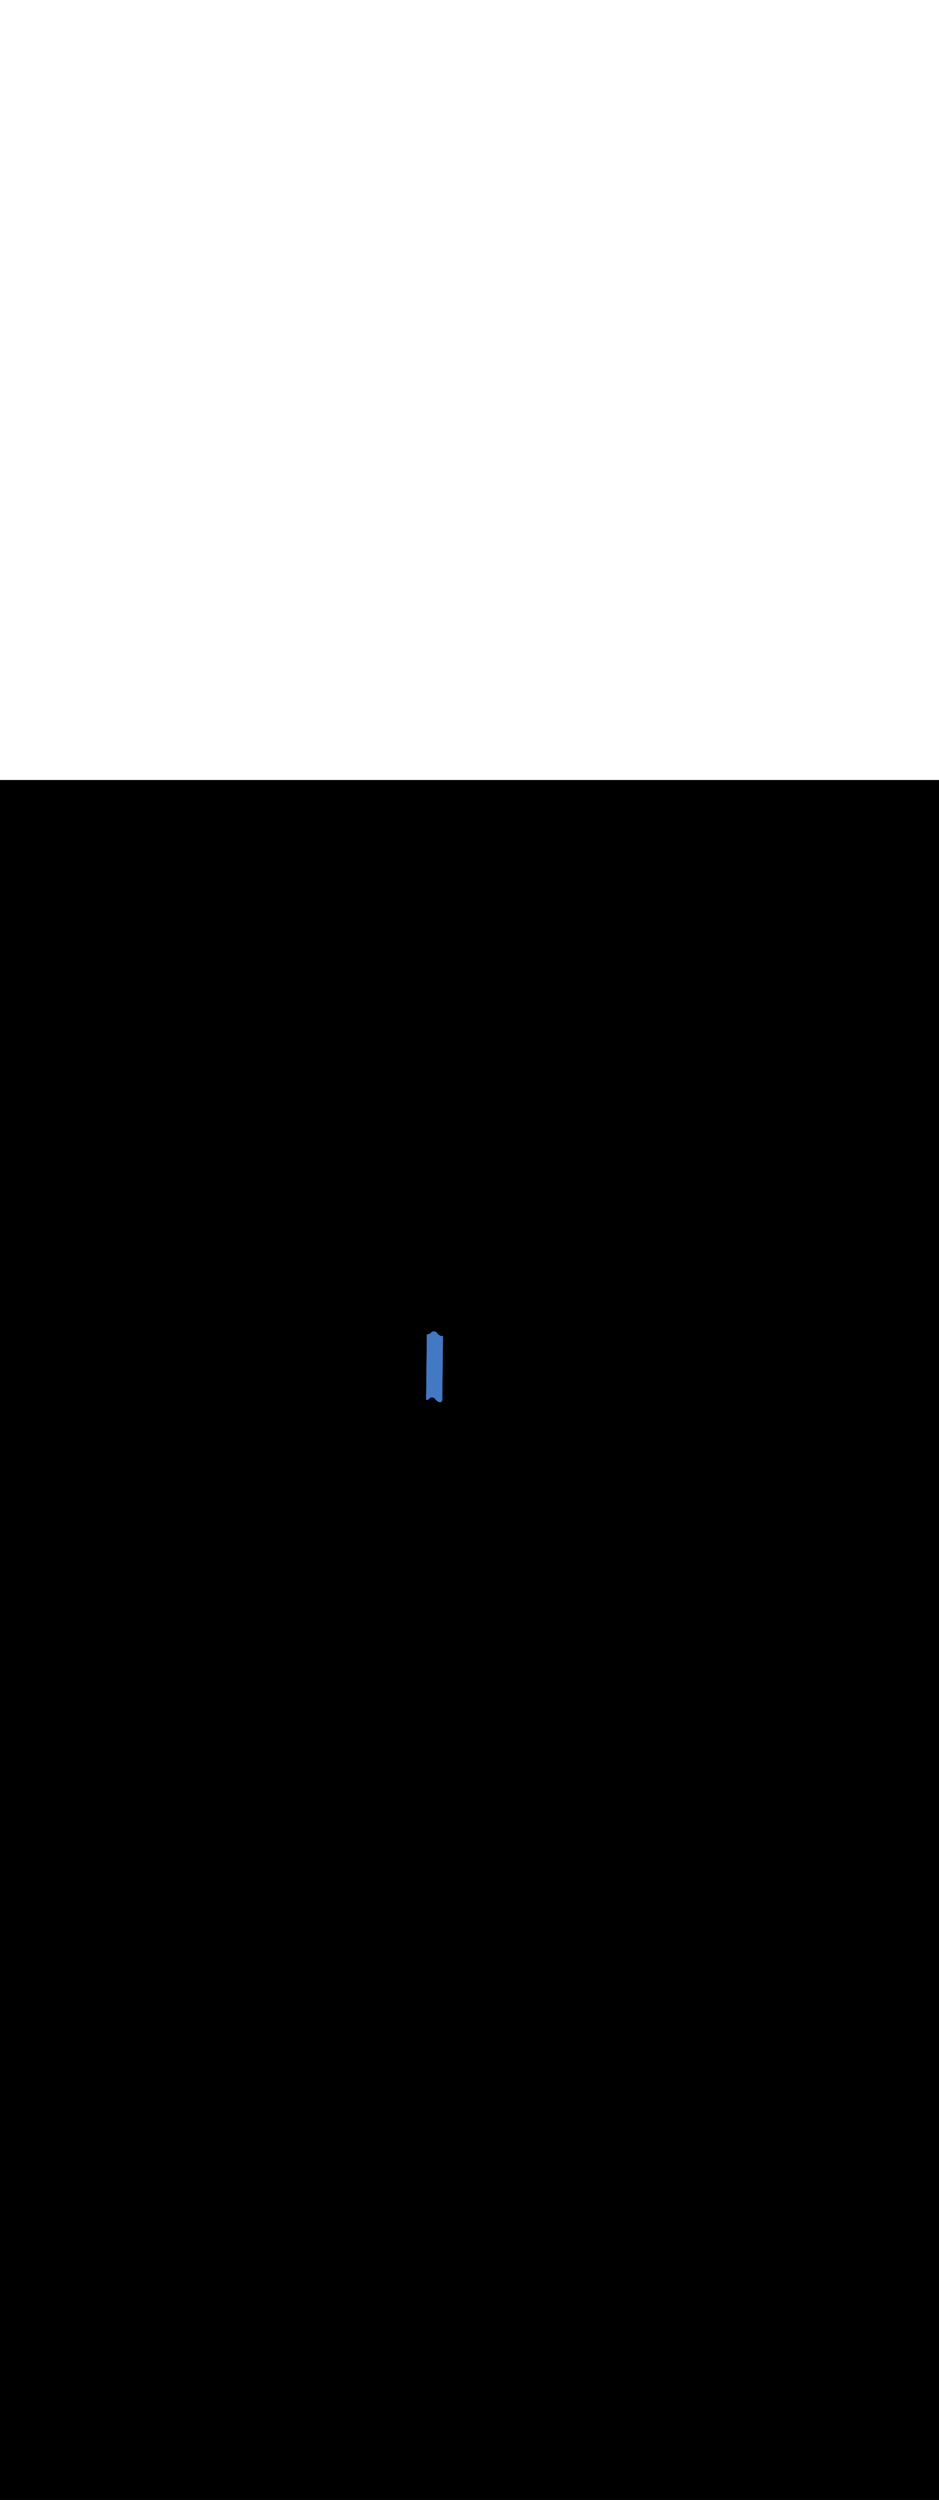 <ns0:svg xmlns:ns0="http://www.w3.org/2000/svg" version="1.1" id="Layer_1" x="0px" y="0px" viewBox="0 0 500 500" style="width: 188px;" xml:space="preserve" data-imageid="paris-93" imageName="Paris" class="illustrations_image"><ns0:rect x="0" y="0" width="100%" height="100%" fill="black" /><ns0:g id="highlighted-segment"><ns0:style type="text/css" style="" /><ns0:style type="text/css" style="">
	.st0_paris-93{fill:#FBB03B;}
	.st1_paris-93{fill:#4378C4;}
	.st2_paris-93{fill:#9AC0FF;}
	.st3_paris-93{fill:#4D3706;}
	.st4_paris-93{fill:#68E1FD;}
	.st5_paris-93{opacity:0.51;}
	.st6_paris-93{fill:#344E4F;}
	.st7_paris-93{opacity:0.51;fill:#344E4F;enable-background:new    ;}
</ns0:style><ns0:path class="st1_paris-93" d="M 228.518 329.089 L 228.519 329.088 L 228.528 329.082 L 228.529 329.081 L 228.538 329.075 L 228.539 329.074 L 228.548 329.068 L 228.549 329.067 L 228.557 329.061 L 228.559 329.06 L 228.567 329.054 L 228.568 329.054 L 228.577 329.048 L 228.578 329.047 L 228.586 329.041 L 228.588 329.04 L 228.596 329.034 L 228.597 329.033 L 228.606 329.027 L 228.607 329.026 L 228.615 329.02 L 228.616 329.02 L 228.624 329.013 L 228.625 329.013 L 228.634 329.007 L 228.634 329.006 L 228.643 329 L 228.644 328.999 L 228.652 328.993 L 228.653 328.992 L 228.661 328.986 L 228.662 328.986 L 228.67 328.98 L 228.671 328.979 L 228.679 328.973 L 228.68 328.972 L 228.688 328.966 L 228.689 328.966 L 228.697 328.96 L 228.697 328.959 L 228.705 328.953 L 228.706 328.952 L 228.714 328.946 L 228.715 328.946 L 228.723 328.94 L 228.724 328.939 L 228.731 328.933 L 228.732 328.933 L 228.74 328.927 L 228.741 328.926 L 228.749 328.92 L 228.749 328.92 L 228.757 328.913 L 228.758 328.913 L 228.765 328.907 L 228.766 328.906 L 228.774 328.9 L 228.774 328.9 L 228.782 328.894 L 228.782 328.894 L 228.79 328.887 L 228.791 328.887 L 228.798 328.881 L 228.799 328.881 L 228.807 328.875 L 228.807 328.874 L 228.815 328.868 L 228.823 328.862 L 228.831 328.855 L 228.839 328.849 L 228.847 328.843 L 228.855 328.836 L 228.862 328.83 L 228.87 328.824 L 228.878 328.818 L 228.886 328.812 L 228.893 328.806 L 228.901 328.8 L 228.909 328.793 L 228.916 328.787 L 228.924 328.781 L 228.931 328.775 L 228.939 328.769 L 228.946 328.763 L 228.954 328.757 L 228.961 328.752 L 228.968 328.746 L 228.976 328.74 L 228.983 328.734 L 228.99 328.728 L 228.998 328.722 L 229.005 328.717 L 229.012 328.711 L 229.02 328.705 L 229.027 328.699 L 229.034 328.694 L 229.041 328.688 L 229.049 328.682 L 229.056 328.677 L 229.063 328.671 L 229.07 328.666 L 229.077 328.66 L 229.085 328.655 L 229.092 328.649 L 229.099 328.644 L 229.106 328.638 L 229.114 328.633 L 229.121 328.627 L 229.128 328.622 L 229.135 328.616 L 229.143 328.611 L 229.15 328.606 L 229.157 328.6 L 229.164 328.595 L 229.172 328.59 L 229.179 328.584 L 229.186 328.579 L 229.194 328.574 L 229.201 328.568 L 229.209 328.563 L 229.216 328.558 L 229.224 328.553 L 229.224 328.552 L 229.23 328.55 L 229.239 328.548 L 229.248 328.545 L 229.256 328.542 L 229.265 328.539 L 229.274 328.536 L 229.283 328.533 L 229.291 328.53 L 229.3 328.528 L 229.308 328.525 L 229.317 328.522 L 229.326 328.519 L 229.334 328.516 L 229.343 328.514 L 229.351 328.511 L 229.359 328.508 L 229.368 328.506 L 229.376 328.503 L 229.385 328.501 L 229.393 328.498 L 229.401 328.495 L 229.409 328.493 L 229.418 328.49 L 229.426 328.488 L 229.434 328.486 L 229.442 328.483 L 229.45 328.481 L 229.458 328.478 L 229.466 328.476 L 229.474 328.474 L 229.482 328.471 L 229.49 328.469 L 229.498 328.467 L 229.506 328.465 L 229.514 328.463 L 229.521 328.461 L 229.529 328.458 L 229.537 328.456 L 229.545 328.454 L 229.552 328.452 L 229.56 328.45 L 229.567 328.449 L 229.575 328.447 L 229.583 328.445 L 229.59 328.443 L 229.597 328.441 L 229.605 328.439 L 229.612 328.438 L 229.62 328.436 L 229.627 328.434 L 229.634 328.433 L 229.641 328.431 L 229.649 328.43 L 229.656 328.428 L 229.663 328.427 L 229.67 328.425 L 229.677 328.424 L 229.684 328.423 L 229.691 328.421 L 229.698 328.42 L 229.705 328.419 L 229.712 328.418 L 229.719 328.416 L 229.725 328.415 L 229.732 328.414 L 229.739 328.413 L 229.745 328.412 L 229.752 328.411 L 229.759 328.41 L 229.765 328.409 L 229.772 328.409 L 229.778 328.408 L 229.785 328.407 L 229.791 328.406 L 229.797 328.406 L 229.804 328.405 L 229.81 328.404 L 229.816 328.404 L 229.823 328.403 L 229.829 328.403 L 229.835 328.402 L 229.841 328.402 L 229.847 328.402 L 229.853 328.401 L 229.859 328.401 L 229.865 328.401 L 229.871 328.4 L 229.877 328.4 L 229.883 328.4 L 229.888 328.4 L 229.894 328.4 L 229.9 328.4 L 229.917 328.4 L 229.934 328.4 L 229.951 328.401 L 229.968 328.401 L 229.986 328.402 L 230.003 328.403 L 230.02 328.404 L 230.038 328.405 L 230.056 328.406 L 230.073 328.407 L 230.091 328.409 L 230.109 328.411 L 230.127 328.412 L 230.145 328.414 L 230.163 328.417 L 230.181 328.419 L 230.199 328.421 L 230.217 328.424 L 230.235 328.427 L 230.253 328.429 L 230.272 328.433 L 230.29 328.436 L 230.308 328.439 L 230.326 328.442 L 230.345 328.446 L 230.363 328.45 L 230.382 328.454 L 230.4 328.458 L 230.418 328.462 L 230.437 328.466 L 230.455 328.471 L 230.474 328.475 L 230.492 328.48 L 230.51 328.485 L 230.529 328.49 L 230.547 328.495 L 230.565 328.5 L 230.584 328.506 L 230.602 328.511 L 230.62 328.517 L 230.639 328.523 L 230.657 328.529 L 230.675 328.535 L 230.693 328.541 L 230.711 328.548 L 230.729 328.554 L 230.747 328.561 L 230.765 328.568 L 230.783 328.574 L 230.801 328.581 L 230.819 328.589 L 230.837 328.596 L 230.854 328.603 L 230.872 328.611 L 230.889 328.618 L 230.907 328.626 L 230.924 328.634 L 230.941 328.642 L 230.959 328.65 L 230.976 328.658 L 230.993 328.667 L 231.01 328.675 L 231.027 328.684 L 231.043 328.692 L 231.06 328.701 L 231.076 328.71 L 231.093 328.719 L 231.109 328.728 L 231.125 328.737 L 231.141 328.746 L 231.157 328.756 L 231.173 328.765 L 231.189 328.775 L 231.205 328.785 L 231.22 328.794 L 231.235 328.804 L 231.251 328.814 L 231.266 328.824 L 231.281 328.835 L 231.295 328.845 L 231.31 328.855 L 231.325 328.866 L 231.339 328.876 L 231.353 328.887 L 231.367 328.897 L 231.381 328.908 L 231.395 328.919 L 231.408 328.93 L 231.422 328.941 L 231.435 328.952 L 231.448 328.963 L 231.461 328.974 L 231.474 328.985 L 231.486 328.996 L 231.499 329.008 L 231.511 329.019 L 231.523 329.03 L 231.523 329.031 L 231.528 329.038 L 231.538 329.051 L 231.548 329.063 L 231.557 329.076 L 231.567 329.089 L 231.567 329.089 L 231.577 329.102 L 231.577 329.102 L 231.587 329.115 L 231.587 329.115 L 231.597 329.128 L 231.597 329.128 L 231.607 329.141 L 231.607 329.141 L 231.617 329.154 L 231.617 329.154 L 231.627 329.167 L 231.627 329.168 L 231.637 329.18 L 231.638 329.181 L 231.647 329.194 L 231.648 329.194 L 231.658 329.207 L 231.658 329.207 L 231.668 329.22 L 231.669 329.221 L 231.679 329.234 L 231.679 329.234 L 231.689 329.247 L 231.69 329.248 L 231.7 329.261 L 231.7 329.261 L 231.71 329.274 L 231.711 329.275 L 231.721 329.288 L 231.722 329.288 L 231.732 329.302 L 231.732 329.302 L 231.743 329.315 L 231.743 329.316 L 231.754 329.329 L 231.754 329.329 L 231.765 329.343 L 231.765 329.343 L 231.776 329.356 L 231.776 329.357 L 231.787 329.37 L 231.787 329.371 L 231.798 329.384 L 231.798 329.384 L 231.809 329.398 L 231.81 329.398 L 231.82 329.411 L 231.821 329.412 L 231.831 329.425 L 231.832 329.426 L 231.843 329.439 L 231.843 329.44 L 231.854 329.453 L 231.855 329.454 L 231.866 329.467 L 231.866 329.467 L 231.877 329.481 L 231.878 329.481 L 231.889 329.494 L 231.889 329.495 L 231.9 329.508 L 231.901 329.509 L 231.912 329.522 L 231.913 329.523 L 231.924 329.536 L 231.924 329.537 L 231.935 329.55 L 231.936 329.551 L 231.947 329.564 L 231.948 329.565 L 231.959 329.578 L 231.96 329.579 L 231.971 329.592 L 231.972 329.593 L 231.983 329.606 L 231.984 329.606 L 231.995 329.619 L 231.996 329.62 L 232.007 329.633 L 232.008 329.634 L 232.019 329.647 L 232.02 329.648 L 232.031 329.661 L 232.032 329.662 L 232.043 329.675 L 232.044 329.676 L 232.056 329.689 L 232.056 329.69 L 232.068 329.702 L 232.069 329.703 L 232.08 329.716 L 232.081 329.717 L 232.092 329.73 L 232.093 329.731 L 232.105 329.744 L 232.106 329.745 L 232.117 329.757 L 232.118 329.758 L 232.13 329.771 L 232.131 329.772 L 232.142 329.785 L 232.143 329.786 L 232.155 329.798 L 232.156 329.799 L 232.168 329.812 L 232.169 329.813 L 232.18 329.825 L 232.181 329.826 L 232.193 329.839 L 232.194 329.84 L 232.206 329.852 L 232.207 329.853 L 232.219 329.866 L 232.22 329.867 L 232.232 329.879 L 232.233 329.88 L 232.245 329.892 L 232.246 329.894 L 232.258 329.906 L 232.259 329.907 L 232.271 329.919 L 232.272 329.92 L 232.284 329.932 L 232.285 329.933 L 232.297 329.945 L 232.298 329.947 L 232.31 329.958 L 232.311 329.96 L 232.323 329.972 L 232.325 329.973 L 232.336 329.985 L 232.338 329.986 L 232.35 329.997 L 232.351 329.999 L 232.363 330.01 L 232.365 330.012 L 232.376 330.023 L 232.378 330.025 L 232.39 330.036 L 232.391 330.037 L 232.403 330.049 L 232.405 330.05 L 232.417 330.061 L 232.419 330.063 L 232.431 330.074 L 232.432 330.075 L 232.444 330.087 L 232.446 330.088 L 232.458 330.099 L 232.46 330.101 L 232.472 330.111 L 232.473 330.113 L 232.485 330.124 L 232.487 330.125 L 232.499 330.136 L 232.501 330.138 L 232.513 330.148 L 232.515 330.15 L 232.527 330.16 L 232.529 330.162 L 232.541 330.172 L 232.543 330.174 L 232.555 330.184 L 232.557 330.186 L 232.569 330.196 L 232.571 330.198 L 232.583 330.208 L 232.585 330.21 L 232.598 330.22 L 232.6 330.221 L 232.612 330.231 L 232.614 330.233 L 232.626 330.243 L 232.628 330.245 L 232.641 330.254 L 232.643 330.256 L 232.655 330.266 L 232.657 330.267 L 232.669 330.277 L 232.672 330.279 L 232.684 330.288 L 232.687 330.29 L 232.699 330.299 L 232.735 330.324 L 232.735 330.324 L 232.76 330.339 L 232.784 330.354 L 232.784 330.355 L 232.808 330.369 L 232.808 330.37 L 232.832 330.384 L 232.832 330.384 L 232.855 330.399 L 232.856 330.399 L 232.879 330.413 L 232.879 330.414 L 232.902 330.428 L 232.903 330.428 L 232.925 330.442 L 232.926 330.442 L 232.948 330.456 L 232.949 330.456 L 232.971 330.47 L 232.972 330.47 L 232.994 330.483 L 232.995 330.484 L 233.016 330.497 L 233.017 330.497 L 233.038 330.51 L 233.039 330.511 L 233.06 330.523 L 233.062 330.524 L 233.082 330.536 L 233.084 330.537 L 233.104 330.549 L 233.105 330.55 L 233.126 330.562 L 233.127 330.563 L 233.147 330.574 L 233.149 330.575 L 233.169 330.587 L 233.17 330.588 L 233.19 330.599 L 233.192 330.6 L 233.211 330.611 L 233.213 330.612 L 233.232 330.623 L 233.234 330.624 L 233.253 330.635 L 233.255 330.636 L 233.274 330.646 L 233.276 330.647 L 233.295 330.658 L 233.296 330.659 L 233.315 330.669 L 233.317 330.67 L 233.336 330.68 L 233.338 330.681 L 233.356 330.691 L 233.358 330.692 L 233.376 330.702 L 233.378 330.703 L 233.396 330.712 L 233.399 330.713 L 233.417 330.723 L 233.419 330.724 L 233.437 330.733 L 233.439 330.734 L 233.457 330.743 L 233.459 330.744 L 233.477 330.753 L 233.479 330.754 L 233.496 330.763 L 233.499 330.764 L 233.516 330.772 L 233.519 330.773 L 233.536 330.781 L 233.539 330.783 L 233.556 330.791 L 233.559 330.792 L 233.576 330.8 L 233.579 330.801 L 233.595 330.809 L 233.599 330.81 L 233.615 330.817 L 233.618 330.819 L 233.635 330.826 L 233.638 330.827 L 233.654 330.834 L 233.658 330.836 L 233.674 330.842 L 233.678 330.844 L 233.694 330.85 L 233.698 330.852 L 233.713 330.858 L 233.718 330.86 L 233.733 330.866 L 233.737 330.867 L 233.753 330.873 L 233.757 330.875 L 233.773 330.88 L 233.777 330.882 L 233.792 330.887 L 233.797 330.889 L 233.812 330.894 L 233.817 330.895 L 233.832 330.9 L 233.837 330.902 L 233.852 330.907 L 233.858 330.908 L 233.872 330.913 L 233.878 330.914 L 233.892 330.919 L 233.898 330.92 L 233.913 330.924 L 233.918 330.926 L 233.933 330.93 L 233.939 330.931 L 233.953 330.935 L 233.959 330.936 L 233.974 330.94 L 233.98 330.941 L 233.994 330.944 L 234.001 330.946 L 234.015 330.949 L 234.022 330.95 L 234.035 330.953 L 234.043 330.954 L 234.056 330.956 L 234.064 330.958 L 234.077 330.96 L 234.085 330.961 L 234.098 330.963 L 234.106 330.964 L 234.119 330.966 L 234.127 330.967 L 234.141 330.969 L 234.148 330.969 L 234.162 330.971 L 234.17 330.972 L 234.183 330.973 L 234.191 330.973 L 234.205 330.974 L 234.213 330.975 L 234.226 330.975 L 234.235 330.976 L 234.248 330.976 L 234.256 330.976 L 234.269 330.977 L 234.278 330.977 L 234.291 330.977 L 234.3 330.977 L 234.313 330.976 L 234.322 330.976 L 234.335 330.976 L 234.344 330.975 L 234.357 330.974 L 234.366 330.974 L 234.379 330.973 L 234.388 330.972 L 234.4 330.971 L 234.41 330.97 L 234.422 330.969 L 234.432 330.967 L 234.444 330.966 L 234.453 330.965 L 234.466 330.963 L 234.475 330.961 L 234.488 330.959 L 234.497 330.957 L 234.509 330.955 L 234.519 330.953 L 234.531 330.951 L 234.54 330.949 L 234.553 330.946 L 234.562 330.944 L 234.574 330.941 L 234.583 330.938 L 234.595 330.935 L 234.604 330.933 L 234.617 330.929 L 234.625 330.926 L 234.638 330.923 L 234.646 330.92 L 234.659 330.916 L 234.667 330.913 L 234.679 330.909 L 234.688 330.906 L 234.7 330.901 L 234.708 330.898 L 234.72 330.893 L 234.729 330.89 L 234.741 330.885 L 234.749 330.882 L 234.761 330.877 L 234.769 330.873 L 234.781 330.868 L 234.788 330.864 L 234.8 330.859 L 234.808 330.855 L 234.82 330.849 L 234.827 330.845 L 234.839 330.839 L 234.846 330.835 L 234.858 330.829 L 234.866 330.825 L 234.877 330.819 L 234.884 330.815 L 234.896 330.808 L 234.903 330.804 L 234.914 330.797 L 234.921 330.793 L 234.932 330.786 L 234.94 330.782 L 234.95 330.775 L 234.957 330.77 L 234.968 330.763 L 234.975 330.758 L 234.985 330.751 L 234.993 330.746 L 235.002 330.739 L 235.01 330.733 L 235.019 330.726 L 235.027 330.72 L 235.036 330.713 L 235.043 330.707 L 235.052 330.7 L 235.06 330.694 L 235.069 330.686 L 235.076 330.68 L 235.084 330.673 L 235.091 330.667 L 235.1 330.659 L 235.107 330.653 L 235.115 330.645 L 235.122 330.638 L 235.13 330.63 L 235.137 330.624 L 235.145 330.616 L 235.151 330.609 L 235.159 330.601 L 235.165 330.594 L 235.173 330.586 L 235.179 330.579 L 235.186 330.57 L 235.193 330.563 L 235.2 330.555 L 235.206 330.548 L 235.213 330.539 L 235.218 330.532 L 235.225 330.523 L 235.231 330.516 L 235.238 330.507 L 235.243 330.5 L 235.249 330.491 L 235.255 330.484 L 235.261 330.475 L 235.266 330.468 L 235.272 330.459 L 235.277 330.451 L 235.283 330.442 L 235.288 330.435 L 235.294 330.426 L 235.298 330.418 L 235.304 330.409 L 235.308 330.402 L 235.313 330.392 L 235.318 330.385 L 235.323 330.376 L 235.327 330.368 L 235.332 330.359 L 235.336 330.352 L 235.341 330.342 L 235.345 330.335 L 235.349 330.325 L 235.353 330.318 L 235.358 330.308 L 235.361 330.301 L 235.365 330.291 L 235.368 330.284 L 235.373 330.275 L 235.376 330.268 L 235.38 330.258 L 235.383 330.251 L 235.387 330.241 L 235.39 330.234 L 235.394 330.224 L 235.396 330.217 L 235.4 330.207 L 235.402 330.201 L 235.406 330.19 L 235.408 330.184 L 235.412 330.174 L 235.414 330.167 L 235.417 330.157 L 235.419 330.151 L 235.422 330.14 L 235.424 330.134 L 235.427 330.124 L 235.429 330.118 L 235.432 330.107 L 235.434 330.101 L 235.437 330.091 L 235.438 330.085 L 235.441 330.074 L 235.443 330.069 L 235.445 330.058 L 235.446 330.052 L 235.449 330.042 L 235.45 330.036 L 235.453 330.025 L 235.454 330.02 L 235.456 330.009 L 235.457 330.004 L 235.459 329.993 L 235.46 329.988 L 235.463 329.977 L 235.463 329.973 L 235.465 329.961 L 235.466 329.957 L 235.468 329.946 L 235.469 329.941 L 235.471 329.93 L 235.472 329.926 L 235.473 329.914 L 235.474 329.91 L 235.476 329.899 L 235.476 329.895 L 235.478 329.883 L 235.478 329.88 L 235.48 329.868 L 235.48 329.864 L 235.482 329.853 L 235.482 329.849 L 235.483 329.838 L 235.484 329.834 L 235.485 329.823 L 235.485 329.819 L 235.486 329.808 L 235.487 329.804 L 235.488 329.793 L 235.488 329.79 L 235.489 329.778 L 235.489 329.775 L 235.49 329.763 L 235.491 329.76 L 235.491 329.749 L 235.492 329.746 L 235.492 329.734 L 235.493 329.731 L 235.493 329.72 L 235.493 329.717 L 235.494 329.705 L 235.494 329.703 L 235.495 329.691 L 235.495 329.689 L 235.496 329.677 L 235.496 329.675 L 235.496 329.663 L 235.496 329.661 L 235.497 329.649 L 235.497 329.647 L 235.497 329.635 L 235.497 329.633 L 235.498 329.621 L 235.498 329.619 L 235.498 329.607 L 235.498 329.606 L 235.498 329.594 L 235.498 329.592 L 235.499 329.58 L 235.499 329.579 L 235.499 329.567 L 235.499 329.565 L 235.499 329.553 L 235.499 329.552 L 235.499 329.54 L 235.499 329.539 L 235.5 329.527 L 235.5 329.526 L 235.5 329.514 L 235.5 329.513 L 235.5 329.501 L 235.5 329.5 L 235.5 329.488 L 235.5 329.487 L 235.5 329.475 L 235.5 329.474 L 235.5 329.462 L 235.5 329.462 L 235.5 329.449 L 235.5 329.437 L 235.5 329.424 L 235.5 329.412 L 235.5 329.403 L 235.504 329.054 L 235.508 328.703 L 235.512 328.351 L 235.516 328 L 235.52 327.648 L 235.524 327.297 L 235.528 326.945 L 235.532 326.594 L 235.536 326.242 L 235.54 325.891 L 235.544 325.539 L 235.548 325.188 L 235.552 324.836 L 235.557 324.485 L 235.561 324.133 L 235.569 323.43 L 235.573 323.078 L 235.581 322.375 L 235.585 322.024 L 235.589 321.672 L 235.593 321.321 L 235.601 320.618 L 235.605 320.266 L 235.609 319.915 L 235.613 319.563 L 235.621 318.86 L 235.625 318.509 L 235.629 318.157 L 235.633 317.806 L 235.637 317.454 L 235.645 316.751 L 235.649 316.4 L 235.654 316.048 L 235.658 315.697 L 235.666 314.994 L 235.67 314.642 L 235.674 314.291 L 235.678 313.939 L 235.682 313.588 L 235.686 313.236 L 235.69 312.885 L 235.694 312.533 L 235.698 312.182 L 235.702 311.83 L 235.706 311.478 L 235.71 311.127 L 235.714 310.775 L 235.718 310.424 L 235.722 310.072 L 235.726 309.721 L 235.73 309.369 L 235.734 309.018 L 235.742 308.315 L 235.746 307.963 L 235.75 307.612 L 235.755 307.26 L 235.763 306.557 L 235.767 306.206 L 235.771 305.854 L 235.775 305.503 L 235.779 305.151 L 235.783 304.8 L 235.787 304.448 L 235.791 304.097 L 235.795 303.745 L 235.799 303.394 L 235.807 302.691 L 235.811 302.339 L 235.815 301.988 L 235.819 301.636 L 235.827 300.933 L 235.831 300.582 L 235.839 299.878 L 235.843 299.527 L 235.847 299.175 L 235.851 298.824 L 235.86 298.121 L 235.864 297.769 L 235.868 297.418 L 235.872 297.066 L 235.876 296.715 L 235.88 296.363 L 235.884 296.012 L 235.887 295.72 L 235.88 295.724 L 235.86 295.734 L 235.843 295.741 L 235.823 295.75 L 235.806 295.757 L 235.786 295.764 L 235.768 295.771 L 235.754 295.776 L 235.745 295.779 L 235.737 295.781 L 235.728 295.784 L 235.721 295.786 L 235.711 295.789 L 235.704 295.791 L 235.694 295.794 L 235.687 295.796 L 235.677 295.798 L 235.669 295.8 L 235.66 295.802 L 235.652 295.804 L 235.642 295.806 L 235.635 295.808 L 235.625 295.81 L 235.617 295.811 L 235.607 295.813 L 235.6 295.815 L 235.59 295.816 L 235.582 295.818 L 235.572 295.819 L 235.565 295.82 L 235.554 295.822 L 235.547 295.823 L 235.536 295.824 L 235.529 295.825 L 235.519 295.826 L 235.512 295.827 L 235.501 295.828 L 235.494 295.829 L 235.483 295.83 L 235.476 295.831 L 235.465 295.831 L 235.458 295.832 L 235.447 295.833 L 235.44 295.833 L 235.429 295.833 L 235.422 295.834 L 235.41 295.834 L 235.404 295.834 L 235.392 295.835 L 235.386 295.835 L 235.374 295.835 L 235.368 295.835 L 235.356 295.835 L 235.35 295.835 L 235.337 295.835 L 235.331 295.834 L 235.319 295.834 L 235.313 295.834 L 235.301 295.833 L 235.295 295.833 L 235.282 295.832 L 235.276 295.832 L 235.264 295.831 L 235.258 295.831 L 235.245 295.83 L 235.239 295.83 L 235.226 295.828 L 235.221 295.828 L 235.208 295.827 L 235.202 295.826 L 235.189 295.825 L 235.184 295.824 L 235.17 295.822 L 235.165 295.822 L 235.151 295.82 L 235.146 295.819 L 235.133 295.817 L 235.127 295.817 L 235.114 295.814 L 235.109 295.814 L 235.095 295.811 L 235.09 295.811 L 235.076 295.808 L 235.071 295.807 L 235.057 295.805 L 235.052 295.804 L 235.037 295.801 L 235.033 295.8 L 235.018 295.797 L 235.014 295.796 L 234.999 295.793 L 234.994 295.792 L 234.98 295.789 L 234.975 295.788 L 234.96 295.784 L 234.956 295.783 L 234.941 295.78 L 234.936 295.779 L 234.921 295.775 L 234.917 295.774 L 234.901 295.77 L 234.897 295.769 L 234.882 295.765 L 234.878 295.763 L 234.862 295.759 L 234.858 295.758 L 234.842 295.753 L 234.838 295.752 L 234.822 295.748 L 234.818 295.746 L 234.802 295.742 L 234.798 295.74 L 234.782 295.735 L 234.778 295.734 L 234.762 295.729 L 234.758 295.728 L 234.742 295.722 L 234.738 295.721 L 234.721 295.715 L 234.718 295.714 L 234.701 295.708 L 234.697 295.707 L 234.68 295.701 L 234.677 295.7 L 234.66 295.694 L 234.656 295.692 L 234.639 295.686 L 234.636 295.685 L 234.618 295.678 L 234.615 295.677 L 234.597 295.67 L 234.594 295.669 L 234.576 295.662 L 234.573 295.661 L 234.555 295.653 L 234.552 295.652 L 234.534 295.645 L 234.531 295.644 L 234.512 295.636 L 234.509 295.635 L 234.491 295.627 L 234.488 295.626 L 234.469 295.618 L 234.466 295.616 L 234.447 295.608 L 234.445 295.607 L 234.426 295.599 L 234.423 295.597 L 234.404 295.589 L 234.401 295.587 L 234.382 295.579 L 234.379 295.577 L 234.359 295.568 L 234.357 295.567 L 234.337 295.558 L 234.335 295.557 L 234.315 295.547 L 234.312 295.546 L 234.292 295.536 L 234.29 295.535 L 234.27 295.525 L 234.267 295.524 L 234.247 295.514 L 234.244 295.513 L 234.224 295.502 L 234.222 295.501 L 234.201 295.49 L 234.199 295.489 L 234.178 295.478 L 234.175 295.477 L 234.154 295.466 L 234.152 295.465 L 234.131 295.454 L 234.129 295.453 L 234.107 295.441 L 234.105 295.44 L 234.083 295.428 L 234.081 295.427 L 234.06 295.415 L 234.058 295.414 L 234.036 295.402 L 234.034 295.401 L 234.011 295.388 L 234.009 295.387 L 233.987 295.375 L 233.985 295.374 L 233.963 295.361 L 233.961 295.36 L 233.938 295.346 L 233.936 295.345 L 233.913 295.332 L 233.911 295.331 L 233.888 295.317 L 233.887 295.316 L 233.863 295.302 L 233.862 295.301 L 233.838 295.287 L 233.836 295.286 L 233.813 295.272 L 233.811 295.271 L 233.787 295.256 L 233.786 295.255 L 233.762 295.241 L 233.76 295.24 L 233.736 295.225 L 233.699 295.199 L 233.687 295.19 L 233.684 295.188 L 233.672 295.179 L 233.669 295.177 L 233.657 295.167 L 233.655 295.166 L 233.643 295.156 L 233.641 295.154 L 233.628 295.145 L 233.626 295.143 L 233.614 295.133 L 233.612 295.131 L 233.6 295.121 L 233.598 295.12 L 233.585 295.11 L 233.583 295.108 L 233.571 295.098 L 233.569 295.096 L 233.557 295.086 L 233.555 295.084 L 233.543 295.074 L 233.541 295.072 L 233.529 295.062 L 233.527 295.06 L 233.515 295.05 L 233.513 295.048 L 233.501 295.038 L 233.499 295.036 L 233.487 295.025 L 233.485 295.024 L 233.473 295.013 L 233.472 295.011 L 233.46 295.001 L 233.458 294.999 L 233.446 294.988 L 233.444 294.987 L 233.432 294.975 L 233.431 294.974 L 233.419 294.963 L 233.417 294.961 L 233.405 294.95 L 233.403 294.949 L 233.391 294.937 L 233.39 294.936 L 233.378 294.925 L 233.376 294.923 L 233.365 294.912 L 233.363 294.91 L 233.351 294.899 L 233.35 294.897 L 233.338 294.886 L 233.336 294.885 L 233.325 294.873 L 233.323 294.872 L 233.311 294.86 L 233.31 294.858 L 233.298 294.847 L 233.297 294.845 L 233.285 294.833 L 233.284 294.832 L 233.272 294.82 L 233.271 294.819 L 233.259 294.807 L 233.258 294.806 L 233.246 294.794 L 233.245 294.792 L 233.233 294.78 L 233.232 294.779 L 233.22 294.767 L 233.219 294.766 L 233.207 294.753 L 233.206 294.752 L 233.194 294.74 L 233.193 294.739 L 233.181 294.726 L 233.18 294.725 L 233.169 294.713 L 233.168 294.712 L 233.156 294.699 L 233.155 294.698 L 233.143 294.686 L 233.142 294.685 L 233.131 294.672 L 233.13 294.671 L 233.118 294.658 L 233.117 294.657 L 233.106 294.645 L 233.105 294.644 L 233.093 294.631 L 233.092 294.63 L 233.081 294.617 L 233.08 294.616 L 233.069 294.603 L 233.068 294.602 L 233.056 294.59 L 233.056 294.589 L 233.044 294.576 L 233.043 294.575 L 233.032 294.562 L 233.031 294.561 L 233.02 294.548 L 233.019 294.547 L 233.008 294.534 L 233.007 294.533 L 232.996 294.52 L 232.995 294.519 L 232.984 294.506 L 232.983 294.506 L 232.972 294.493 L 232.971 294.492 L 232.96 294.479 L 232.959 294.478 L 232.948 294.465 L 232.947 294.464 L 232.936 294.451 L 232.935 294.45 L 232.924 294.437 L 232.924 294.436 L 232.913 294.423 L 232.912 294.422 L 232.901 294.409 L 232.9 294.408 L 232.889 294.395 L 232.889 294.394 L 232.878 294.381 L 232.877 294.381 L 232.866 294.367 L 232.866 294.367 L 232.855 294.354 L 232.854 294.353 L 232.843 294.34 L 232.843 294.339 L 232.832 294.326 L 232.831 294.325 L 232.821 294.312 L 232.82 294.311 L 232.81 294.298 L 232.809 294.298 L 232.798 294.284 L 232.798 294.284 L 232.787 294.271 L 232.787 294.27 L 232.776 294.257 L 232.776 294.256 L 232.765 294.243 L 232.765 294.243 L 232.754 294.229 L 232.754 294.229 L 232.743 294.216 L 232.743 294.215 L 232.732 294.202 L 232.732 294.202 L 232.722 294.188 L 232.721 294.188 L 232.711 294.175 L 232.71 294.174 L 232.7 294.161 L 232.7 294.161 L 232.69 294.148 L 232.689 294.147 L 232.679 294.134 L 232.679 294.134 L 232.669 294.121 L 232.668 294.12 L 232.658 294.107 L 232.658 294.107 L 232.648 294.094 L 232.647 294.094 L 232.638 294.081 L 232.637 294.08 L 232.627 294.068 L 232.627 294.067 L 232.617 294.054 L 232.617 294.054 L 232.607 294.041 L 232.607 294.041 L 232.597 294.028 L 232.597 294.028 L 232.587 294.015 L 232.587 294.015 L 232.577 294.002 L 232.577 294.002 L 232.567 293.989 L 232.567 293.989 L 232.557 293.976 L 232.548 293.963 L 232.538 293.951 L 232.528 293.938 L 232.523 293.931 L 232.523 293.93 L 232.511 293.919 L 232.499 293.908 L 232.486 293.896 L 232.474 293.885 L 232.461 293.874 L 232.448 293.863 L 232.435 293.852 L 232.422 293.841 L 232.408 293.83 L 232.395 293.819 L 232.381 293.808 L 232.367 293.797 L 232.353 293.787 L 232.339 293.776 L 232.325 293.766 L 232.31 293.755 L 232.295 293.745 L 232.281 293.735 L 232.266 293.724 L 232.251 293.714 L 232.235 293.704 L 232.22 293.694 L 232.205 293.685 L 232.189 293.675 L 232.173 293.665 L 232.157 293.656 L 232.141 293.646 L 232.125 293.637 L 232.109 293.628 L 232.093 293.619 L 232.076 293.61 L 232.06 293.601 L 232.043 293.592 L 232.027 293.584 L 232.01 293.575 L 231.993 293.567 L 231.976 293.558 L 231.959 293.55 L 231.941 293.542 L 231.924 293.534 L 231.907 293.526 L 231.889 293.518 L 231.872 293.511 L 231.854 293.503 L 231.837 293.496 L 231.819 293.489 L 231.801 293.481 L 231.783 293.474 L 231.765 293.468 L 231.747 293.461 L 231.729 293.454 L 231.711 293.448 L 231.693 293.441 L 231.675 293.435 L 231.657 293.429 L 231.639 293.423 L 231.62 293.417 L 231.602 293.411 L 231.584 293.406 L 231.565 293.4 L 231.547 293.395 L 231.529 293.39 L 231.51 293.385 L 231.492 293.38 L 231.474 293.375 L 231.455 293.371 L 231.437 293.366 L 231.418 293.362 L 231.4 293.358 L 231.382 293.354 L 231.363 293.35 L 231.345 293.346 L 231.326 293.342 L 231.308 293.339 L 231.29 293.336 L 231.272 293.333 L 231.253 293.329 L 231.235 293.327 L 231.217 293.324 L 231.199 293.321 L 231.181 293.319 L 231.163 293.317 L 231.145 293.314 L 231.127 293.312 L 231.109 293.311 L 231.091 293.309 L 231.073 293.307 L 231.056 293.306 L 231.038 293.305 L 231.02 293.304 L 231.003 293.303 L 230.986 293.302 L 230.968 293.301 L 230.951 293.301 L 230.934 293.3 L 230.917 293.3 L 230.9 293.3 L 230.894 293.3 L 230.888 293.3 L 230.883 293.3 L 230.877 293.3 L 230.871 293.3 L 230.865 293.301 L 230.859 293.301 L 230.853 293.301 L 230.847 293.302 L 230.841 293.302 L 230.835 293.302 L 230.829 293.303 L 230.823 293.303 L 230.816 293.304 L 230.81 293.304 L 230.804 293.305 L 230.797 293.306 L 230.791 293.306 L 230.785 293.307 L 230.778 293.308 L 230.772 293.309 L 230.765 293.309 L 230.759 293.31 L 230.752 293.311 L 230.745 293.312 L 230.739 293.313 L 230.732 293.314 L 230.725 293.315 L 230.719 293.316 L 230.712 293.318 L 230.705 293.319 L 230.698 293.32 L 230.691 293.321 L 230.684 293.323 L 230.677 293.324 L 230.67 293.325 L 230.663 293.327 L 230.656 293.328 L 230.649 293.33 L 230.641 293.331 L 230.634 293.333 L 230.627 293.334 L 230.62 293.336 L 230.612 293.338 L 230.605 293.339 L 230.597 293.341 L 230.59 293.343 L 230.583 293.345 L 230.575 293.347 L 230.567 293.349 L 230.56 293.35 L 230.552 293.352 L 230.545 293.354 L 230.537 293.356 L 230.529 293.358 L 230.521 293.361 L 230.514 293.363 L 230.506 293.365 L 230.498 293.367 L 230.49 293.369 L 230.482 293.371 L 230.474 293.374 L 230.466 293.376 L 230.458 293.378 L 230.45 293.381 L 230.442 293.383 L 230.434 293.386 L 230.426 293.388 L 230.418 293.39 L 230.409 293.393 L 230.401 293.395 L 230.393 293.398 L 230.385 293.401 L 230.376 293.403 L 230.368 293.406 L 230.359 293.408 L 230.351 293.411 L 230.343 293.414 L 230.334 293.416 L 230.326 293.419 L 230.317 293.422 L 230.308 293.425 L 230.3 293.428 L 230.291 293.43 L 230.283 293.433 L 230.274 293.436 L 230.265 293.439 L 230.256 293.442 L 230.248 293.445 L 230.239 293.448 L 230.23 293.45 L 230.221 293.453 L 230.22 293.454 L 230.22 293.454 L 230.211 293.459 L 230.211 293.46 L 230.202 293.465 L 230.202 293.466 L 230.193 293.471 L 230.184 293.477 L 230.175 293.483 L 230.167 293.489 L 230.158 293.494 L 230.149 293.5 L 230.141 293.505 L 230.132 293.511 L 230.124 293.516 L 230.115 293.522 L 230.107 293.527 L 230.099 293.532 L 230.091 293.537 L 230.083 293.543 L 230.075 293.548 L 230.067 293.553 L 230.059 293.558 L 230.051 293.563 L 230.044 293.568 L 230.036 293.573 L 230.029 293.577 L 230.021 293.582 L 230.014 293.587 L 230.006 293.592 L 229.999 293.597 L 229.992 293.601 L 229.985 293.606 L 229.978 293.611 L 229.971 293.615 L 229.964 293.62 L 229.957 293.624 L 229.95 293.629 L 229.943 293.634 L 229.936 293.638 L 229.929 293.643 L 229.923 293.647 L 229.916 293.652 L 229.91 293.656 L 229.903 293.661 L 229.896 293.665 L 229.89 293.67 L 229.884 293.674 L 229.877 293.679 L 229.871 293.683 L 229.864 293.688 L 229.858 293.693 L 229.852 293.697 L 229.845 293.702 L 229.839 293.706 L 229.833 293.711 L 229.826 293.716 L 229.82 293.72 L 229.814 293.725 L 229.807 293.73 L 229.801 293.735 L 229.795 293.74 L 229.789 293.744 L 229.782 293.749 L 229.776 293.754 L 229.77 293.759 L 229.763 293.764 L 229.757 293.769 L 229.75 293.775 L 229.744 293.78 L 229.738 293.785 L 229.731 293.791 L 229.725 293.796 L 229.718 293.802 L 229.711 293.807 L 229.705 293.813 L 229.698 293.818 L 229.691 293.824 L 229.685 293.83 L 229.678 293.836 L 229.671 293.842 L 229.664 293.848 L 229.657 293.855 L 229.65 293.861 L 229.643 293.867 L 229.636 293.874 L 229.629 293.881 L 229.622 293.887 L 229.614 293.894 L 229.607 293.901 L 229.6 293.908 L 229.592 293.916 L 229.585 293.923 L 229.577 293.93 L 229.569 293.938 L 229.561 293.946 L 229.553 293.954 L 229.547 293.961 L 229.545 293.962 L 229.539 293.968 L 229.537 293.97 L 229.531 293.976 L 229.529 293.978 L 229.523 293.984 L 229.521 293.985 L 229.515 293.991 L 229.513 293.993 L 229.507 293.999 L 229.505 294.001 L 229.499 294.007 L 229.497 294.008 L 229.491 294.014 L 229.489 294.016 L 229.482 294.022 L 229.481 294.023 L 229.474 294.029 L 229.473 294.031 L 229.466 294.037 L 229.465 294.038 L 229.458 294.044 L 229.456 294.045 L 229.45 294.052 L 229.448 294.053 L 229.441 294.059 L 229.44 294.06 L 229.433 294.066 L 229.432 294.067 L 229.425 294.073 L 229.423 294.075 L 229.416 294.081 L 229.415 294.082 L 229.408 294.088 L 229.407 294.089 L 229.399 294.095 L 229.398 294.096 L 229.391 294.102 L 229.39 294.103 L 229.383 294.109 L 229.381 294.111 L 229.374 294.117 L 229.373 294.118 L 229.366 294.124 L 229.364 294.125 L 229.357 294.131 L 229.356 294.132 L 229.348 294.138 L 229.347 294.139 L 229.34 294.145 L 229.339 294.146 L 229.331 294.152 L 229.33 294.153 L 229.323 294.159 L 229.321 294.16 L 229.314 294.166 L 229.313 294.167 L 229.305 294.173 L 229.304 294.174 L 229.297 294.18 L 229.295 294.18 L 229.288 294.186 L 229.287 294.187 L 229.279 294.193 L 229.278 294.194 L 229.27 294.2 L 229.269 294.201 L 229.261 294.207 L 229.26 294.208 L 229.253 294.214 L 229.252 294.215 L 229.244 294.221 L 229.243 294.221 L 229.235 294.227 L 229.234 294.228 L 229.226 294.234 L 229.225 294.235 L 229.217 294.241 L 229.216 294.242 L 229.208 294.248 L 229.207 294.248 L 229.199 294.254 L 229.199 294.255 L 229.19 294.261 L 229.19 294.262 L 229.181 294.268 L 229.181 294.268 L 229.173 294.274 L 229.172 294.275 L 229.164 294.281 L 229.163 294.282 L 229.155 294.288 L 229.154 294.288 L 229.145 294.294 L 229.145 294.295 L 229.136 294.301 L 229.136 294.301 L 229.127 294.307 L 229.127 294.308 L 229.118 294.314 L 229.118 294.314 L 229.109 294.321 L 229.109 294.321 L 229.1 294.327 L 229.1 294.328 L 229.091 294.334 L 229.09 294.334 L 229.082 294.34 L 229.081 294.341 L 229.073 294.347 L 229.072 294.347 L 229.064 294.353 L 229.063 294.354 L 229.055 294.36 L 229.054 294.36 L 229.045 294.366 L 229.045 294.366 L 229.036 294.372 L 229.036 294.373 L 229.027 294.379 L 229.027 294.379 L 229.018 294.385 L 229.017 294.386 L 229.009 294.392 L 229.008 294.392 L 229 294.398 L 228.999 294.398 L 228.99 294.405 L 228.99 294.405 L 228.981 294.411 L 228.981 294.411 L 228.972 294.417 L 228.971 294.418 L 228.963 294.424 L 228.962 294.424 L 228.953 294.43 L 228.944 294.436 L 228.935 294.443 L 228.926 294.449 L 228.917 294.455 L 228.907 294.462 L 228.898 294.468 L 228.889 294.474 L 228.88 294.48 L 228.87 294.487 L 228.861 294.493 L 228.852 294.499 L 228.843 294.505 L 228.833 294.512 L 228.824 294.518 L 228.815 294.524 L 228.806 294.53 L 228.797 294.536 L 228.787 294.543 L 228.778 294.549 L 228.769 294.555 L 228.76 294.561 L 228.75 294.567 L 228.741 294.573 L 228.732 294.579 L 228.723 294.586 L 228.714 294.592 L 228.705 294.598 L 228.696 294.604 L 228.686 294.61 L 228.677 294.616 L 228.677 294.616 L 228.664 294.625 L 228.621 294.649 L 228.575 294.668 L 228.528 294.683 L 228.482 294.695 L 228.479 294.696 L 228.434 294.708 L 228.431 294.709 L 228.386 294.72 L 228.383 294.721 L 228.337 294.732 L 228.335 294.733 L 228.289 294.744 L 228.286 294.744 L 228.241 294.755 L 228.238 294.756 L 228.192 294.766 L 228.19 294.767 L 228.144 294.777 L 228.141 294.778 L 228.095 294.788 L 228.093 294.788 L 228.047 294.798 L 228.044 294.798 L 227.998 294.808 L 227.995 294.809 L 227.949 294.818 L 227.947 294.818 L 227.901 294.827 L 227.898 294.828 L 227.852 294.837 L 227.849 294.837 L 227.803 294.846 L 227.8 294.846 L 227.754 294.854 L 227.751 294.855 L 227.705 294.863 L 227.703 294.863 L 227.656 294.871 L 227.654 294.871 L 227.607 294.879 L 227.605 294.879 L 227.558 294.887 L 227.556 294.887 L 227.509 294.894 L 227.507 294.894 L 227.46 294.901 L 227.457 294.902 L 227.411 294.908 L 227.408 294.908 L 227.362 294.915 L 227.359 294.915 L 227.313 294.921 L 227.31 294.921 L 227.296 294.923 L 227.296 294.945 L 227.292 295.295 L 227.288 295.646 L 227.28 296.347 L 227.276 296.697 L 227.272 297.048 L 227.268 297.398 L 227.264 297.749 L 227.26 298.099 L 227.252 298.8 L 227.248 299.151 L 227.243 299.501 L 227.235 300.202 L 227.231 300.553 L 227.227 300.903 L 227.219 301.604 L 227.215 301.955 L 227.211 302.305 L 227.207 302.656 L 227.203 303.006 L 227.191 304.058 L 227.187 304.408 L 227.175 305.46 L 227.171 305.81 L 227.167 306.161 L 227.159 306.862 L 227.155 307.212 L 227.151 307.563 L 227.146 307.913 L 227.142 308.264 L 227.13 309.315 L 227.126 309.666 L 227.118 310.367 L 227.114 310.717 L 227.11 311.068 L 227.106 311.418 L 227.102 311.769 L 227.098 312.119 L 227.094 312.47 L 227.09 312.82 L 227.086 313.171 L 227.082 313.522 L 227.074 314.223 L 227.07 314.573 L 227.058 315.625 L 227.054 315.975 L 227.05 316.326 L 227.041 317.027 L 227.037 317.377 L 227.033 317.728 L 227.029 318.078 L 227.025 318.429 L 227.013 319.48 L 227.009 319.831 L 226.997 320.882 L 226.993 321.233 L 226.989 321.583 L 226.985 321.934 L 226.981 322.284 L 226.973 322.985 L 226.969 323.336 L 226.965 323.686 L 226.953 324.738 L 226.949 325.088 L 226.94 325.789 L 226.936 326.14 L 226.932 326.49 L 226.928 326.841 L 226.924 327.191 L 226.92 327.542 L 226.912 328.243 L 226.908 328.593 L 226.904 328.944 L 226.9 329.294 L 226.902 329.344 L 226.909 329.392 L 226.92 329.44 L 226.936 329.487 L 226.957 329.532 L 226.982 329.574 L 227.011 329.614 L 227.044 329.651 L 227.08 329.684 L 227.119 329.714 L 227.162 329.739 L 227.206 329.761 L 227.252 329.778 L 227.3 329.79 L 227.349 329.797 L 227.398 329.8 L 227.447 329.798 L 227.496 329.791 L 227.544 329.779 L 227.59 329.762 L 227.635 329.741 L 227.677 329.716 L 227.686 329.71 L 227.696 329.704 L 227.705 329.698 L 227.714 329.692 L 227.723 329.686 L 227.732 329.679 L 227.741 329.673 L 227.75 329.667 L 227.76 329.661 L 227.769 329.655 L 227.778 329.649 L 227.787 329.643 L 227.797 329.636 L 227.806 329.63 L 227.815 329.624 L 227.824 329.618 L 227.833 329.612 L 227.843 329.605 L 227.852 329.599 L 227.861 329.593 L 227.87 329.587 L 227.88 329.58 L 227.889 329.574 L 227.898 329.568 L 227.907 329.562 L 227.917 329.555 L 227.926 329.549 L 227.935 329.543 L 227.944 329.536 L 227.953 329.53 L 227.962 329.524 L 227.963 329.524 L 227.971 329.518 L 227.972 329.517 L 227.981 329.511 L 227.981 329.511 L 227.99 329.505 L 227.99 329.505 L 227.999 329.498 L 228 329.498 L 228.008 329.492 L 228.009 329.492 L 228.017 329.486 L 228.018 329.485 L 228.027 329.479 L 228.027 329.479 L 228.036 329.473 L 228.036 329.472 L 228.045 329.466 L 228.045 329.466 L 228.054 329.46 L 228.055 329.46 L 228.063 329.454 L 228.064 329.453 L 228.072 329.447 L 228.073 329.447 L 228.081 329.441 L 228.082 329.44 L 228.09 329.434 L 228.091 329.434 L 228.1 329.428 L 228.1 329.427 L 228.109 329.421 L 228.109 329.421 L 228.118 329.414 L 228.118 329.414 L 228.127 329.408 L 228.127 329.407 L 228.136 329.401 L 228.136 329.401 L 228.145 329.395 L 228.145 329.394 L 228.154 329.388 L 228.155 329.388 L 228.163 329.382 L 228.164 329.381 L 228.172 329.375 L 228.173 329.374 L 228.181 329.368 L 228.181 329.368 L 228.19 329.362 L 228.19 329.361 L 228.199 329.355 L 228.199 329.354 L 228.207 329.348 L 228.208 329.348 L 228.216 329.342 L 228.217 329.341 L 228.225 329.335 L 228.226 329.334 L 228.234 329.328 L 228.235 329.327 L 228.243 329.321 L 228.244 329.321 L 228.252 329.315 L 228.253 329.314 L 228.26 329.308 L 228.261 329.307 L 228.269 329.301 L 228.27 329.3 L 228.278 329.294 L 228.279 329.293 L 228.287 329.287 L 228.288 329.286 L 228.295 329.28 L 228.297 329.28 L 228.304 329.274 L 228.305 329.273 L 228.313 329.267 L 228.314 329.266 L 228.321 329.26 L 228.323 329.259 L 228.33 329.253 L 228.331 329.252 L 228.339 329.246 L 228.34 329.245 L 228.347 329.239 L 228.348 329.238 L 228.356 329.232 L 228.357 329.231 L 228.364 329.225 L 228.366 329.224 L 228.373 329.218 L 228.374 329.217 L 228.381 329.211 L 228.383 329.209 L 228.39 329.203 L 228.391 329.202 L 228.398 329.196 L 228.399 329.195 L 228.407 329.189 L 228.408 329.188 L 228.415 329.182 L 228.416 329.181 L 228.423 329.175 L 228.425 329.173 L 228.432 329.167 L 228.433 329.166 L 228.44 329.16 L 228.441 329.159 L 228.448 329.153 L 228.45 329.152 L 228.456 329.145 L 228.458 329.144 L 228.465 329.138 L 228.466 329.137 L 228.473 329.131 L 228.474 329.129 L 228.481 329.123 L 228.482 329.122 L 228.489 329.116 L 228.491 329.114 L 228.497 329.108 L 228.499 329.107 L 228.505 329.101 L 228.507 329.099 L 228.513 329.093 L 228.515 329.091 L 228.517 329.089 L 228.518 329.089 Z" id="element_244" style="" /><ns0:path class="st1_paris-93" d="M 228.518 329.089 L 228.519 329.088 L 228.528 329.082 L 228.529 329.081 L 228.538 329.075 L 228.539 329.074 L 228.548 329.068 L 228.549 329.067 L 228.557 329.061 L 228.559 329.06 L 228.567 329.054 L 228.568 329.054 L 228.577 329.048 L 228.578 329.047 L 228.586 329.041 L 228.588 329.04 L 228.596 329.034 L 228.597 329.033 L 228.606 329.027 L 228.607 329.026 L 228.615 329.02 L 228.616 329.02 L 228.624 329.013 L 228.625 329.013 L 228.634 329.007 L 228.634 329.006 L 228.643 329 L 228.644 328.999 L 228.652 328.993 L 228.653 328.992 L 228.661 328.986 L 228.662 328.986 L 228.67 328.98 L 228.671 328.979 L 228.679 328.973 L 228.68 328.972 L 228.688 328.966 L 228.689 328.966 L 228.697 328.96 L 228.697 328.959 L 228.705 328.953 L 228.706 328.952 L 228.714 328.946 L 228.715 328.946 L 228.723 328.94 L 228.724 328.939 L 228.731 328.933 L 228.732 328.933 L 228.74 328.927 L 228.741 328.926 L 228.749 328.92 L 228.749 328.92 L 228.757 328.913 L 228.758 328.913 L 228.765 328.907 L 228.766 328.906 L 228.774 328.9 L 228.774 328.9 L 228.782 328.894 L 228.782 328.894 L 228.79 328.887 L 228.791 328.887 L 228.798 328.881 L 228.799 328.881 L 228.807 328.875 L 228.807 328.874 L 228.815 328.868 L 228.823 328.862 L 228.831 328.855 L 228.839 328.849 L 228.847 328.843 L 228.855 328.836 L 228.862 328.83 L 228.87 328.824 L 228.878 328.818 L 228.886 328.812 L 228.893 328.806 L 228.901 328.8 L 228.909 328.793 L 228.916 328.787 L 228.924 328.781 L 228.931 328.775 L 228.939 328.769 L 228.946 328.763 L 228.954 328.757 L 228.961 328.752 L 228.968 328.746 L 228.976 328.74 L 228.983 328.734 L 228.99 328.728 L 228.998 328.722 L 229.005 328.717 L 229.012 328.711 L 229.02 328.705 L 229.027 328.699 L 229.034 328.694 L 229.041 328.688 L 229.049 328.682 L 229.056 328.677 L 229.063 328.671 L 229.07 328.666 L 229.077 328.66 L 229.085 328.655 L 229.092 328.649 L 229.099 328.644 L 229.106 328.638 L 229.114 328.633 L 229.121 328.627 L 229.128 328.622 L 229.135 328.616 L 229.143 328.611 L 229.15 328.606 L 229.157 328.6 L 229.164 328.595 L 229.172 328.59 L 229.179 328.584 L 229.186 328.579 L 229.194 328.574 L 229.201 328.568 L 229.209 328.563 L 229.216 328.558 L 229.224 328.553 L 229.224 328.552 L 229.23 328.55 L 229.239 328.548 L 229.248 328.545 L 229.256 328.542 L 229.265 328.539 L 229.274 328.536 L 229.283 328.533 L 229.291 328.53 L 229.3 328.528 L 229.308 328.525 L 229.317 328.522 L 229.326 328.519 L 229.334 328.516 L 229.343 328.514 L 229.351 328.511 L 229.359 328.508 L 229.368 328.506 L 229.376 328.503 L 229.385 328.501 L 229.393 328.498 L 229.401 328.495 L 229.409 328.493 L 229.418 328.49 L 229.426 328.488 L 229.434 328.486 L 229.442 328.483 L 229.45 328.481 L 229.458 328.478 L 229.466 328.476 L 229.474 328.474 L 229.482 328.471 L 229.49 328.469 L 229.498 328.467 L 229.506 328.465 L 229.514 328.463 L 229.521 328.461 L 229.529 328.458 L 229.537 328.456 L 229.545 328.454 L 229.552 328.452 L 229.56 328.45 L 229.567 328.449 L 229.575 328.447 L 229.583 328.445 L 229.59 328.443 L 229.597 328.441 L 229.605 328.439 L 229.612 328.438 L 229.62 328.436 L 229.627 328.434 L 229.634 328.433 L 229.641 328.431 L 229.649 328.43 L 229.656 328.428 L 229.663 328.427 L 229.67 328.425 L 229.677 328.424 L 229.684 328.423 L 229.691 328.421 L 229.698 328.42 L 229.705 328.419 L 229.712 328.418 L 229.719 328.416 L 229.725 328.415 L 229.732 328.414 L 229.739 328.413 L 229.745 328.412 L 229.752 328.411 L 229.759 328.41 L 229.765 328.409 L 229.772 328.409 L 229.778 328.408 L 229.785 328.407 L 229.791 328.406 L 229.797 328.406 L 229.804 328.405 L 229.81 328.404 L 229.816 328.404 L 229.823 328.403 L 229.829 328.403 L 229.835 328.402 L 229.841 328.402 L 229.847 328.402 L 229.853 328.401 L 229.859 328.401 L 229.865 328.401 L 229.871 328.4 L 229.877 328.4 L 229.883 328.4 L 229.888 328.4 L 229.894 328.4 L 229.9 328.4 L 229.917 328.4 L 229.934 328.4 L 229.951 328.401 L 229.968 328.401 L 229.986 328.402 L 230.003 328.403 L 230.02 328.404 L 230.038 328.405 L 230.056 328.406 L 230.073 328.407 L 230.091 328.409 L 230.109 328.411 L 230.127 328.412 L 230.145 328.414 L 230.163 328.417 L 230.181 328.419 L 230.199 328.421 L 230.217 328.424 L 230.235 328.427 L 230.253 328.429 L 230.272 328.433 L 230.29 328.436 L 230.308 328.439 L 230.326 328.442 L 230.345 328.446 L 230.363 328.45 L 230.382 328.454 L 230.4 328.458 L 230.418 328.462 L 230.437 328.466 L 230.455 328.471 L 230.474 328.475 L 230.492 328.48 L 230.51 328.485 L 230.529 328.49 L 230.547 328.495 L 230.565 328.5 L 230.584 328.506 L 230.602 328.511 L 230.62 328.517 L 230.639 328.523 L 230.657 328.529 L 230.675 328.535 L 230.693 328.541 L 230.711 328.548 L 230.729 328.554 L 230.747 328.561 L 230.765 328.568 L 230.783 328.574 L 230.801 328.581 L 230.819 328.589 L 230.837 328.596 L 230.854 328.603 L 230.872 328.611 L 230.889 328.618 L 230.907 328.626 L 230.924 328.634 L 230.941 328.642 L 230.959 328.65 L 230.976 328.658 L 230.993 328.667 L 231.01 328.675 L 231.027 328.684 L 231.043 328.692 L 231.06 328.701 L 231.076 328.71 L 231.093 328.719 L 231.109 328.728 L 231.125 328.737 L 231.141 328.746 L 231.157 328.756 L 231.173 328.765 L 231.189 328.775 L 231.205 328.785 L 231.22 328.794 L 231.235 328.804 L 231.251 328.814 L 231.266 328.824 L 231.281 328.835 L 231.295 328.845 L 231.31 328.855 L 231.325 328.866 L 231.339 328.876 L 231.353 328.887 L 231.367 328.897 L 231.381 328.908 L 231.395 328.919 L 231.408 328.93 L 231.422 328.941 L 231.435 328.952 L 231.448 328.963 L 231.461 328.974 L 231.474 328.985 L 231.486 328.996 L 231.499 329.008 L 231.511 329.019 L 231.523 329.03 L 231.523 329.031 L 231.528 329.038 L 231.538 329.051 L 231.548 329.063 L 231.557 329.076 L 231.567 329.089 L 231.567 329.089 L 231.577 329.102 L 231.577 329.102 L 231.587 329.115 L 231.587 329.115 L 231.597 329.128 L 231.597 329.128 L 231.607 329.141 L 231.607 329.141 L 231.617 329.154 L 231.617 329.154 L 231.627 329.167 L 231.627 329.168 L 231.637 329.18 L 231.638 329.181 L 231.647 329.194 L 231.648 329.194 L 231.658 329.207 L 231.658 329.207 L 231.668 329.22 L 231.669 329.221 L 231.679 329.234 L 231.679 329.234 L 231.689 329.247 L 231.69 329.248 L 231.7 329.261 L 231.7 329.261 L 231.71 329.274 L 231.711 329.275 L 231.721 329.288 L 231.722 329.288 L 231.732 329.302 L 231.732 329.302 L 231.743 329.315 L 231.743 329.316 L 231.754 329.329 L 231.754 329.329 L 231.765 329.343 L 231.765 329.343 L 231.776 329.356 L 231.776 329.357 L 231.787 329.37 L 231.787 329.371 L 231.798 329.384 L 231.798 329.384 L 231.809 329.398 L 231.81 329.398 L 231.82 329.411 L 231.821 329.412 L 231.831 329.425 L 231.832 329.426 L 231.843 329.439 L 231.843 329.44 L 231.854 329.453 L 231.855 329.454 L 231.866 329.467 L 231.866 329.467 L 231.877 329.481 L 231.878 329.481 L 231.889 329.494 L 231.889 329.495 L 231.9 329.508 L 231.901 329.509 L 231.912 329.522 L 231.913 329.523 L 231.924 329.536 L 231.924 329.537 L 231.935 329.55 L 231.936 329.551 L 231.947 329.564 L 231.948 329.565 L 231.959 329.578 L 231.96 329.579 L 231.971 329.592 L 231.972 329.593 L 231.983 329.606 L 231.984 329.606 L 231.995 329.619 L 231.996 329.62 L 232.007 329.633 L 232.008 329.634 L 232.019 329.647 L 232.02 329.648 L 232.031 329.661 L 232.032 329.662 L 232.043 329.675 L 232.044 329.676 L 232.056 329.689 L 232.056 329.69 L 232.068 329.702 L 232.069 329.703 L 232.08 329.716 L 232.081 329.717 L 232.092 329.73 L 232.093 329.731 L 232.105 329.744 L 232.106 329.745 L 232.117 329.757 L 232.118 329.758 L 232.13 329.771 L 232.131 329.772 L 232.142 329.785 L 232.143 329.786 L 232.155 329.798 L 232.156 329.799 L 232.168 329.812 L 232.169 329.813 L 232.18 329.825 L 232.181 329.826 L 232.193 329.839 L 232.194 329.84 L 232.206 329.852 L 232.207 329.853 L 232.219 329.866 L 232.22 329.867 L 232.232 329.879 L 232.233 329.88 L 232.245 329.892 L 232.246 329.894 L 232.258 329.906 L 232.259 329.907 L 232.271 329.919 L 232.272 329.92 L 232.284 329.932 L 232.285 329.933 L 232.297 329.945 L 232.298 329.947 L 232.31 329.958 L 232.311 329.96 L 232.323 329.972 L 232.325 329.973 L 232.336 329.985 L 232.338 329.986 L 232.35 329.997 L 232.351 329.999 L 232.363 330.01 L 232.365 330.012 L 232.376 330.023 L 232.378 330.025 L 232.39 330.036 L 232.391 330.037 L 232.403 330.049 L 232.405 330.05 L 232.417 330.061 L 232.419 330.063 L 232.431 330.074 L 232.432 330.075 L 232.444 330.087 L 232.446 330.088 L 232.458 330.099 L 232.46 330.101 L 232.472 330.111 L 232.473 330.113 L 232.485 330.124 L 232.487 330.125 L 232.499 330.136 L 232.501 330.138 L 232.513 330.148 L 232.515 330.15 L 232.527 330.16 L 232.529 330.162 L 232.541 330.172 L 232.543 330.174 L 232.555 330.184 L 232.557 330.186 L 232.569 330.196 L 232.571 330.198 L 232.583 330.208 L 232.585 330.21 L 232.598 330.22 L 232.6 330.221 L 232.612 330.231 L 232.614 330.233 L 232.626 330.243 L 232.628 330.245 L 232.641 330.254 L 232.643 330.256 L 232.655 330.266 L 232.657 330.267 L 232.669 330.277 L 232.672 330.279 L 232.684 330.288 L 232.687 330.29 L 232.699 330.299 L 232.735 330.324 L 232.735 330.324 L 232.76 330.339 L 232.784 330.354 L 232.784 330.355 L 232.808 330.369 L 232.808 330.37 L 232.832 330.384 L 232.832 330.384 L 232.855 330.399 L 232.856 330.399 L 232.879 330.413 L 232.879 330.414 L 232.902 330.428 L 232.903 330.428 L 232.925 330.442 L 232.926 330.442 L 232.948 330.456 L 232.949 330.456 L 232.971 330.47 L 232.972 330.47 L 232.994 330.483 L 232.995 330.484 L 233.016 330.497 L 233.017 330.497 L 233.038 330.51 L 233.039 330.511 L 233.06 330.523 L 233.062 330.524 L 233.082 330.536 L 233.084 330.537 L 233.104 330.549 L 233.105 330.55 L 233.126 330.562 L 233.127 330.563 L 233.147 330.574 L 233.149 330.575 L 233.169 330.587 L 233.17 330.588 L 233.19 330.599 L 233.192 330.6 L 233.211 330.611 L 233.213 330.612 L 233.232 330.623 L 233.234 330.624 L 233.253 330.635 L 233.255 330.636 L 233.274 330.646 L 233.276 330.647 L 233.295 330.658 L 233.296 330.659 L 233.315 330.669 L 233.317 330.67 L 233.336 330.68 L 233.338 330.681 L 233.356 330.691 L 233.358 330.692 L 233.376 330.702 L 233.378 330.703 L 233.396 330.712 L 233.399 330.713 L 233.417 330.723 L 233.419 330.724 L 233.437 330.733 L 233.439 330.734 L 233.457 330.743 L 233.459 330.744 L 233.477 330.753 L 233.479 330.754 L 233.496 330.763 L 233.499 330.764 L 233.516 330.772 L 233.519 330.773 L 233.536 330.781 L 233.539 330.783 L 233.556 330.791 L 233.559 330.792 L 233.576 330.8 L 233.579 330.801 L 233.595 330.809 L 233.599 330.81 L 233.615 330.817 L 233.618 330.819 L 233.635 330.826 L 233.638 330.827 L 233.654 330.834 L 233.658 330.836 L 233.674 330.842 L 233.678 330.844 L 233.694 330.85 L 233.698 330.852 L 233.713 330.858 L 233.718 330.86 L 233.733 330.866 L 233.737 330.867 L 233.753 330.873 L 233.757 330.875 L 233.773 330.88 L 233.777 330.882 L 233.792 330.887 L 233.797 330.889 L 233.812 330.894 L 233.817 330.895 L 233.832 330.9 L 233.837 330.902 L 233.852 330.907 L 233.858 330.908 L 233.872 330.913 L 233.878 330.914 L 233.892 330.919 L 233.898 330.92 L 233.913 330.924 L 233.918 330.926 L 233.933 330.93 L 233.939 330.931 L 233.953 330.935 L 233.959 330.936 L 233.974 330.94 L 233.98 330.941 L 233.994 330.944 L 234.001 330.946 L 234.015 330.949 L 234.022 330.95 L 234.035 330.953 L 234.043 330.954 L 234.056 330.956 L 234.064 330.958 L 234.077 330.96 L 234.085 330.961 L 234.098 330.963 L 234.106 330.964 L 234.119 330.966 L 234.127 330.967 L 234.141 330.969 L 234.148 330.969 L 234.162 330.971 L 234.17 330.972 L 234.183 330.973 L 234.191 330.973 L 234.205 330.974 L 234.213 330.975 L 234.226 330.975 L 234.235 330.976 L 234.248 330.976 L 234.256 330.976 L 234.269 330.977 L 234.278 330.977 L 234.291 330.977 L 234.3 330.977 L 234.313 330.976 L 234.322 330.976 L 234.335 330.976 L 234.344 330.975 L 234.357 330.974 L 234.366 330.974 L 234.379 330.973 L 234.388 330.972 L 234.4 330.971 L 234.41 330.97 L 234.422 330.969 L 234.432 330.967 L 234.444 330.966 L 234.453 330.965 L 234.466 330.963 L 234.475 330.961 L 234.488 330.959 L 234.497 330.957 L 234.509 330.955 L 234.519 330.953 L 234.531 330.951 L 234.54 330.949 L 234.553 330.946 L 234.562 330.944 L 234.574 330.941 L 234.583 330.938 L 234.595 330.935 L 234.604 330.933 L 234.617 330.929 L 234.625 330.926 L 234.638 330.923 L 234.646 330.92 L 234.659 330.916 L 234.667 330.913 L 234.679 330.909 L 234.688 330.906 L 234.7 330.901 L 234.708 330.898 L 234.72 330.893 L 234.729 330.89 L 234.741 330.885 L 234.749 330.882 L 234.761 330.877 L 234.769 330.873 L 234.781 330.868 L 234.788 330.864 L 234.8 330.859 L 234.808 330.855 L 234.82 330.849 L 234.827 330.845 L 234.839 330.839 L 234.846 330.835 L 234.858 330.829 L 234.866 330.825 L 234.877 330.819 L 234.884 330.815 L 234.896 330.808 L 234.903 330.804 L 234.914 330.797 L 234.921 330.793 L 234.932 330.786 L 234.94 330.782 L 234.95 330.775 L 234.957 330.77 L 234.968 330.763 L 234.975 330.758 L 234.985 330.751 L 234.993 330.746 L 235.002 330.739 L 235.01 330.733 L 235.019 330.726 L 235.027 330.72 L 235.036 330.713 L 235.043 330.707 L 235.052 330.7 L 235.06 330.694 L 235.069 330.686 L 235.076 330.68 L 235.084 330.673 L 235.091 330.667 L 235.1 330.659 L 235.107 330.653 L 235.115 330.645 L 235.122 330.638 L 235.13 330.63 L 235.137 330.624 L 235.145 330.616 L 235.151 330.609 L 235.159 330.601 L 235.165 330.594 L 235.173 330.586 L 235.179 330.579 L 235.186 330.57 L 235.193 330.563 L 235.2 330.555 L 235.206 330.548 L 235.213 330.539 L 235.218 330.532 L 235.225 330.523 L 235.231 330.516 L 235.238 330.507 L 235.243 330.5 L 235.249 330.491 L 235.255 330.484 L 235.261 330.475 L 235.266 330.468 L 235.272 330.459 L 235.277 330.451 L 235.283 330.442 L 235.288 330.435 L 235.294 330.426 L 235.298 330.418 L 235.304 330.409 L 235.308 330.402 L 235.313 330.392 L 235.318 330.385 L 235.323 330.376 L 235.327 330.368 L 235.332 330.359 L 235.336 330.352 L 235.341 330.342 L 235.345 330.335 L 235.349 330.325 L 235.353 330.318 L 235.358 330.308 L 235.361 330.301 L 235.365 330.291 L 235.368 330.284 L 235.373 330.275 L 235.376 330.268 L 235.38 330.258 L 235.383 330.251 L 235.387 330.241 L 235.39 330.234 L 235.394 330.224 L 235.396 330.217 L 235.4 330.207 L 235.402 330.201 L 235.406 330.19 L 235.408 330.184 L 235.412 330.174 L 235.414 330.167 L 235.417 330.157 L 235.419 330.151 L 235.422 330.14 L 235.424 330.134 L 235.427 330.124 L 235.429 330.118 L 235.432 330.107 L 235.434 330.101 L 235.437 330.091 L 235.438 330.085 L 235.441 330.074 L 235.443 330.069 L 235.445 330.058 L 235.446 330.052 L 235.449 330.042 L 235.45 330.036 L 235.453 330.025 L 235.454 330.02 L 235.456 330.009 L 235.457 330.004 L 235.459 329.993 L 235.46 329.988 L 235.463 329.977 L 235.463 329.973 L 235.465 329.961 L 235.466 329.957 L 235.468 329.946 L 235.469 329.941 L 235.471 329.93 L 235.472 329.926 L 235.473 329.914 L 235.474 329.91 L 235.476 329.899 L 235.476 329.895 L 235.478 329.883 L 235.478 329.88 L 235.48 329.868 L 235.48 329.864 L 235.482 329.853 L 235.482 329.849 L 235.483 329.838 L 235.484 329.834 L 235.485 329.823 L 235.485 329.819 L 235.486 329.808 L 235.487 329.804 L 235.488 329.793 L 235.488 329.79 L 235.489 329.778 L 235.489 329.775 L 235.49 329.763 L 235.491 329.76 L 235.491 329.749 L 235.492 329.746 L 235.492 329.734 L 235.493 329.731 L 235.493 329.72 L 235.493 329.717 L 235.494 329.705 L 235.494 329.703 L 235.495 329.691 L 235.495 329.689 L 235.496 329.677 L 235.496 329.675 L 235.496 329.663 L 235.496 329.661 L 235.497 329.649 L 235.497 329.647 L 235.497 329.635 L 235.497 329.633 L 235.498 329.621 L 235.498 329.619 L 235.498 329.607 L 235.498 329.606 L 235.498 329.594 L 235.498 329.592 L 235.499 329.58 L 235.499 329.579 L 235.499 329.567 L 235.499 329.565 L 235.499 329.553 L 235.499 329.552 L 235.499 329.54 L 235.499 329.539 L 235.5 329.527 L 235.5 329.526 L 235.5 329.514 L 235.5 329.513 L 235.5 329.501 L 235.5 329.5 L 235.5 329.488 L 235.5 329.487 L 235.5 329.475 L 235.5 329.474 L 235.5 329.462 L 235.5 329.462 L 235.5 329.449 L 235.5 329.437 L 235.5 329.424 L 235.5 329.412 L 235.5 329.403 L 235.504 329.054 L 235.508 328.703 L 235.512 328.351 L 235.516 328 L 235.52 327.648 L 235.524 327.297 L 235.528 326.945 L 235.532 326.594 L 235.536 326.242 L 235.54 325.891 L 235.544 325.539 L 235.548 325.188 L 235.552 324.836 L 235.557 324.485 L 235.561 324.133 L 235.569 323.43 L 235.573 323.078 L 235.581 322.375 L 235.585 322.024 L 235.589 321.672 L 235.593 321.321 L 235.601 320.618 L 235.605 320.266 L 235.609 319.915 L 235.613 319.563 L 235.621 318.86 L 235.625 318.509 L 235.629 318.157 L 235.633 317.806 L 235.637 317.454 L 235.645 316.751 L 235.649 316.4 L 235.654 316.048 L 235.658 315.697 L 235.666 314.994 L 235.67 314.642 L 235.674 314.291 L 235.678 313.939 L 235.682 313.588 L 235.686 313.236 L 235.69 312.885 L 235.694 312.533 L 235.698 312.182 L 235.702 311.83 L 235.706 311.478 L 235.71 311.127 L 235.714 310.775 L 235.718 310.424 L 235.722 310.072 L 235.726 309.721 L 235.73 309.369 L 235.734 309.018 L 235.742 308.315 L 235.746 307.963 L 235.75 307.612 L 235.755 307.26 L 235.763 306.557 L 235.767 306.206 L 235.771 305.854 L 235.775 305.503 L 235.779 305.151 L 235.783 304.8 L 235.787 304.448 L 235.791 304.097 L 235.795 303.745 L 235.799 303.394 L 235.807 302.691 L 235.811 302.339 L 235.815 301.988 L 235.819 301.636 L 235.827 300.933 L 235.831 300.582 L 235.839 299.878 L 235.843 299.527 L 235.847 299.175 L 235.851 298.824 L 235.86 298.121 L 235.864 297.769 L 235.868 297.418 L 235.872 297.066 L 235.876 296.715 L 235.88 296.363 L 235.884 296.012 L 235.887 295.72 L 235.88 295.724 L 235.86 295.734 L 235.843 295.741 L 235.823 295.75 L 235.806 295.757 L 235.786 295.764 L 235.768 295.771 L 235.754 295.776 L 235.745 295.779 L 235.737 295.781 L 235.728 295.784 L 235.721 295.786 L 235.711 295.789 L 235.704 295.791 L 235.694 295.794 L 235.687 295.796 L 235.677 295.798 L 235.669 295.8 L 235.66 295.802 L 235.652 295.804 L 235.642 295.806 L 235.635 295.808 L 235.625 295.81 L 235.617 295.811 L 235.607 295.813 L 235.6 295.815 L 235.59 295.816 L 235.582 295.818 L 235.572 295.819 L 235.565 295.82 L 235.554 295.822 L 235.547 295.823 L 235.536 295.824 L 235.529 295.825 L 235.519 295.826 L 235.512 295.827 L 235.501 295.828 L 235.494 295.829 L 235.483 295.83 L 235.476 295.831 L 235.465 295.831 L 235.458 295.832 L 235.447 295.833 L 235.44 295.833 L 235.429 295.833 L 235.422 295.834 L 235.41 295.834 L 235.404 295.834 L 235.392 295.835 L 235.386 295.835 L 235.374 295.835 L 235.368 295.835 L 235.356 295.835 L 235.35 295.835 L 235.337 295.835 L 235.331 295.834 L 235.319 295.834 L 235.313 295.834 L 235.301 295.833 L 235.295 295.833 L 235.282 295.832 L 235.276 295.832 L 235.264 295.831 L 235.258 295.831 L 235.245 295.83 L 235.239 295.83 L 235.226 295.828 L 235.221 295.828 L 235.208 295.827 L 235.202 295.826 L 235.189 295.825 L 235.184 295.824 L 235.17 295.822 L 235.165 295.822 L 235.151 295.82 L 235.146 295.819 L 235.133 295.817 L 235.127 295.817 L 235.114 295.814 L 235.109 295.814 L 235.095 295.811 L 235.09 295.811 L 235.076 295.808 L 235.071 295.807 L 235.057 295.805 L 235.052 295.804 L 235.037 295.801 L 235.033 295.8 L 235.018 295.797 L 235.014 295.796 L 234.999 295.793 L 234.994 295.792 L 234.98 295.789 L 234.975 295.788 L 234.96 295.784 L 234.956 295.783 L 234.941 295.78 L 234.936 295.779 L 234.921 295.775 L 234.917 295.774 L 234.901 295.77 L 234.897 295.769 L 234.882 295.765 L 234.878 295.763 L 234.862 295.759 L 234.858 295.758 L 234.842 295.753 L 234.838 295.752 L 234.822 295.748 L 234.818 295.746 L 234.802 295.742 L 234.798 295.74 L 234.782 295.735 L 234.778 295.734 L 234.762 295.729 L 234.758 295.728 L 234.742 295.722 L 234.738 295.721 L 234.721 295.715 L 234.718 295.714 L 234.701 295.708 L 234.697 295.707 L 234.68 295.701 L 234.677 295.7 L 234.66 295.694 L 234.656 295.692 L 234.639 295.686 L 234.636 295.685 L 234.618 295.678 L 234.615 295.677 L 234.597 295.67 L 234.594 295.669 L 234.576 295.662 L 234.573 295.661 L 234.555 295.653 L 234.552 295.652 L 234.534 295.645 L 234.531 295.644 L 234.512 295.636 L 234.509 295.635 L 234.491 295.627 L 234.488 295.626 L 234.469 295.618 L 234.466 295.616 L 234.447 295.608 L 234.445 295.607 L 234.426 295.599 L 234.423 295.597 L 234.404 295.589 L 234.401 295.587 L 234.382 295.579 L 234.379 295.577 L 234.359 295.568 L 234.357 295.567 L 234.337 295.558 L 234.335 295.557 L 234.315 295.547 L 234.312 295.546 L 234.292 295.536 L 234.29 295.535 L 234.27 295.525 L 234.267 295.524 L 234.247 295.514 L 234.244 295.513 L 234.224 295.502 L 234.222 295.501 L 234.201 295.49 L 234.199 295.489 L 234.178 295.478 L 234.175 295.477 L 234.154 295.466 L 234.152 295.465 L 234.131 295.454 L 234.129 295.453 L 234.107 295.441 L 234.105 295.44 L 234.083 295.428 L 234.081 295.427 L 234.06 295.415 L 234.058 295.414 L 234.036 295.402 L 234.034 295.401 L 234.011 295.388 L 234.009 295.387 L 233.987 295.375 L 233.985 295.374 L 233.963 295.361 L 233.961 295.36 L 233.938 295.346 L 233.936 295.345 L 233.913 295.332 L 233.911 295.331 L 233.888 295.317 L 233.887 295.316 L 233.863 295.302 L 233.862 295.301 L 233.838 295.287 L 233.836 295.286 L 233.813 295.272 L 233.811 295.271 L 233.787 295.256 L 233.786 295.255 L 233.762 295.241 L 233.76 295.24 L 233.736 295.225 L 233.699 295.199 L 233.687 295.19 L 233.684 295.188 L 233.672 295.179 L 233.669 295.177 L 233.657 295.167 L 233.655 295.166 L 233.643 295.156 L 233.641 295.154 L 233.628 295.145 L 233.626 295.143 L 233.614 295.133 L 233.612 295.131 L 233.6 295.121 L 233.598 295.12 L 233.585 295.11 L 233.583 295.108 L 233.571 295.098 L 233.569 295.096 L 233.557 295.086 L 233.555 295.084 L 233.543 295.074 L 233.541 295.072 L 233.529 295.062 L 233.527 295.06 L 233.515 295.05 L 233.513 295.048 L 233.501 295.038 L 233.499 295.036 L 233.487 295.025 L 233.485 295.024 L 233.473 295.013 L 233.472 295.011 L 233.46 295.001 L 233.458 294.999 L 233.446 294.988 L 233.444 294.987 L 233.432 294.975 L 233.431 294.974 L 233.419 294.963 L 233.417 294.961 L 233.405 294.95 L 233.403 294.949 L 233.391 294.937 L 233.39 294.936 L 233.378 294.925 L 233.376 294.923 L 233.365 294.912 L 233.363 294.91 L 233.351 294.899 L 233.35 294.897 L 233.338 294.886 L 233.336 294.885 L 233.325 294.873 L 233.323 294.872 L 233.311 294.86 L 233.31 294.858 L 233.298 294.847 L 233.297 294.845 L 233.285 294.833 L 233.284 294.832 L 233.272 294.82 L 233.271 294.819 L 233.259 294.807 L 233.258 294.806 L 233.246 294.794 L 233.245 294.792 L 233.233 294.78 L 233.232 294.779 L 233.22 294.767 L 233.219 294.766 L 233.207 294.753 L 233.206 294.752 L 233.194 294.74 L 233.193 294.739 L 233.181 294.726 L 233.18 294.725 L 233.169 294.713 L 233.168 294.712 L 233.156 294.699 L 233.155 294.698 L 233.143 294.686 L 233.142 294.685 L 233.131 294.672 L 233.13 294.671 L 233.118 294.658 L 233.117 294.657 L 233.106 294.645 L 233.105 294.644 L 233.093 294.631 L 233.092 294.63 L 233.081 294.617 L 233.08 294.616 L 233.069 294.603 L 233.068 294.602 L 233.056 294.59 L 233.056 294.589 L 233.044 294.576 L 233.043 294.575 L 233.032 294.562 L 233.031 294.561 L 233.02 294.548 L 233.019 294.547 L 233.008 294.534 L 233.007 294.533 L 232.996 294.52 L 232.995 294.519 L 232.984 294.506 L 232.983 294.506 L 232.972 294.493 L 232.971 294.492 L 232.96 294.479 L 232.959 294.478 L 232.948 294.465 L 232.947 294.464 L 232.936 294.451 L 232.935 294.45 L 232.924 294.437 L 232.924 294.436 L 232.913 294.423 L 232.912 294.422 L 232.901 294.409 L 232.9 294.408 L 232.889 294.395 L 232.889 294.394 L 232.878 294.381 L 232.877 294.381 L 232.866 294.367 L 232.866 294.367 L 232.855 294.354 L 232.854 294.353 L 232.843 294.34 L 232.843 294.339 L 232.832 294.326 L 232.831 294.325 L 232.821 294.312 L 232.82 294.311 L 232.81 294.298 L 232.809 294.298 L 232.798 294.284 L 232.798 294.284 L 232.787 294.271 L 232.787 294.27 L 232.776 294.257 L 232.776 294.256 L 232.765 294.243 L 232.765 294.243 L 232.754 294.229 L 232.754 294.229 L 232.743 294.216 L 232.743 294.215 L 232.732 294.202 L 232.732 294.202 L 232.722 294.188 L 232.721 294.188 L 232.711 294.175 L 232.71 294.174 L 232.7 294.161 L 232.7 294.161 L 232.69 294.148 L 232.689 294.147 L 232.679 294.134 L 232.679 294.134 L 232.669 294.121 L 232.668 294.12 L 232.658 294.107 L 232.658 294.107 L 232.648 294.094 L 232.647 294.094 L 232.638 294.081 L 232.637 294.08 L 232.627 294.068 L 232.627 294.067 L 232.617 294.054 L 232.617 294.054 L 232.607 294.041 L 232.607 294.041 L 232.597 294.028 L 232.597 294.028 L 232.587 294.015 L 232.587 294.015 L 232.577 294.002 L 232.577 294.002 L 232.567 293.989 L 232.567 293.989 L 232.557 293.976 L 232.548 293.963 L 232.538 293.951 L 232.528 293.938 L 232.523 293.931 L 232.523 293.93 L 232.511 293.919 L 232.499 293.908 L 232.486 293.896 L 232.474 293.885 L 232.461 293.874 L 232.448 293.863 L 232.435 293.852 L 232.422 293.841 L 232.408 293.83 L 232.395 293.819 L 232.381 293.808 L 232.367 293.797 L 232.353 293.787 L 232.339 293.776 L 232.325 293.766 L 232.31 293.755 L 232.295 293.745 L 232.281 293.735 L 232.266 293.724 L 232.251 293.714 L 232.235 293.704 L 232.22 293.694 L 232.205 293.685 L 232.189 293.675 L 232.173 293.665 L 232.157 293.656 L 232.141 293.646 L 232.125 293.637 L 232.109 293.628 L 232.093 293.619 L 232.076 293.61 L 232.06 293.601 L 232.043 293.592 L 232.027 293.584 L 232.01 293.575 L 231.993 293.567 L 231.976 293.558 L 231.959 293.55 L 231.941 293.542 L 231.924 293.534 L 231.907 293.526 L 231.889 293.518 L 231.872 293.511 L 231.854 293.503 L 231.837 293.496 L 231.819 293.489 L 231.801 293.481 L 231.783 293.474 L 231.765 293.468 L 231.747 293.461 L 231.729 293.454 L 231.711 293.448 L 231.693 293.441 L 231.675 293.435 L 231.657 293.429 L 231.639 293.423 L 231.62 293.417 L 231.602 293.411 L 231.584 293.406 L 231.565 293.4 L 231.547 293.395 L 231.529 293.39 L 231.51 293.385 L 231.492 293.38 L 231.474 293.375 L 231.455 293.371 L 231.437 293.366 L 231.418 293.362 L 231.4 293.358 L 231.382 293.354 L 231.363 293.35 L 231.345 293.346 L 231.326 293.342 L 231.308 293.339 L 231.29 293.336 L 231.272 293.333 L 231.253 293.329 L 231.235 293.327 L 231.217 293.324 L 231.199 293.321 L 231.181 293.319 L 231.163 293.317 L 231.145 293.314 L 231.127 293.312 L 231.109 293.311 L 231.091 293.309 L 231.073 293.307 L 231.056 293.306 L 231.038 293.305 L 231.02 293.304 L 231.003 293.303 L 230.986 293.302 L 230.968 293.301 L 230.951 293.301 L 230.934 293.3 L 230.917 293.3 L 230.9 293.3 L 230.894 293.3 L 230.888 293.3 L 230.883 293.3 L 230.877 293.3 L 230.871 293.3 L 230.865 293.301 L 230.859 293.301 L 230.853 293.301 L 230.847 293.302 L 230.841 293.302 L 230.835 293.302 L 230.829 293.303 L 230.823 293.303 L 230.816 293.304 L 230.81 293.304 L 230.804 293.305 L 230.797 293.306 L 230.791 293.306 L 230.785 293.307 L 230.778 293.308 L 230.772 293.309 L 230.765 293.309 L 230.759 293.31 L 230.752 293.311 L 230.745 293.312 L 230.739 293.313 L 230.732 293.314 L 230.725 293.315 L 230.719 293.316 L 230.712 293.318 L 230.705 293.319 L 230.698 293.32 L 230.691 293.321 L 230.684 293.323 L 230.677 293.324 L 230.67 293.325 L 230.663 293.327 L 230.656 293.328 L 230.649 293.33 L 230.641 293.331 L 230.634 293.333 L 230.627 293.334 L 230.62 293.336 L 230.612 293.338 L 230.605 293.339 L 230.597 293.341 L 230.59 293.343 L 230.583 293.345 L 230.575 293.347 L 230.567 293.349 L 230.56 293.35 L 230.552 293.352 L 230.545 293.354 L 230.537 293.356 L 230.529 293.358 L 230.521 293.361 L 230.514 293.363 L 230.506 293.365 L 230.498 293.367 L 230.49 293.369 L 230.482 293.371 L 230.474 293.374 L 230.466 293.376 L 230.458 293.378 L 230.45 293.381 L 230.442 293.383 L 230.434 293.386 L 230.426 293.388 L 230.418 293.39 L 230.409 293.393 L 230.401 293.395 L 230.393 293.398 L 230.385 293.401 L 230.376 293.403 L 230.368 293.406 L 230.359 293.408 L 230.351 293.411 L 230.343 293.414 L 230.334 293.416 L 230.326 293.419 L 230.317 293.422 L 230.308 293.425 L 230.3 293.428 L 230.291 293.43 L 230.283 293.433 L 230.274 293.436 L 230.265 293.439 L 230.256 293.442 L 230.248 293.445 L 230.239 293.448 L 230.23 293.45 L 230.221 293.453 L 230.22 293.454 L 230.22 293.454 L 230.211 293.459 L 230.211 293.46 L 230.202 293.465 L 230.202 293.466 L 230.193 293.471 L 230.184 293.477 L 230.175 293.483 L 230.167 293.489 L 230.158 293.494 L 230.149 293.5 L 230.141 293.505 L 230.132 293.511 L 230.124 293.516 L 230.115 293.522 L 230.107 293.527 L 230.099 293.532 L 230.091 293.537 L 230.083 293.543 L 230.075 293.548 L 230.067 293.553 L 230.059 293.558 L 230.051 293.563 L 230.044 293.568 L 230.036 293.573 L 230.029 293.577 L 230.021 293.582 L 230.014 293.587 L 230.006 293.592 L 229.999 293.597 L 229.992 293.601 L 229.985 293.606 L 229.978 293.611 L 229.971 293.615 L 229.964 293.62 L 229.957 293.624 L 229.95 293.629 L 229.943 293.634 L 229.936 293.638 L 229.929 293.643 L 229.923 293.647 L 229.916 293.652 L 229.91 293.656 L 229.903 293.661 L 229.896 293.665 L 229.89 293.67 L 229.884 293.674 L 229.877 293.679 L 229.871 293.683 L 229.864 293.688 L 229.858 293.693 L 229.852 293.697 L 229.845 293.702 L 229.839 293.706 L 229.833 293.711 L 229.826 293.716 L 229.82 293.72 L 229.814 293.725 L 229.807 293.73 L 229.801 293.735 L 229.795 293.74 L 229.789 293.744 L 229.782 293.749 L 229.776 293.754 L 229.77 293.759 L 229.763 293.764 L 229.757 293.769 L 229.75 293.775 L 229.744 293.78 L 229.738 293.785 L 229.731 293.791 L 229.725 293.796 L 229.718 293.802 L 229.711 293.807 L 229.705 293.813 L 229.698 293.818 L 229.691 293.824 L 229.685 293.83 L 229.678 293.836 L 229.671 293.842 L 229.664 293.848 L 229.657 293.855 L 229.65 293.861 L 229.643 293.867 L 229.636 293.874 L 229.629 293.881 L 229.622 293.887 L 229.614 293.894 L 229.607 293.901 L 229.6 293.908 L 229.592 293.916 L 229.585 293.923 L 229.577 293.93 L 229.569 293.938 L 229.561 293.946 L 229.553 293.954 L 229.547 293.961 L 229.545 293.962 L 229.539 293.968 L 229.537 293.97 L 229.531 293.976 L 229.529 293.978 L 229.523 293.984 L 229.521 293.985 L 229.515 293.991 L 229.513 293.993 L 229.507 293.999 L 229.505 294.001 L 229.499 294.007 L 229.497 294.008 L 229.491 294.014 L 229.489 294.016 L 229.482 294.022 L 229.481 294.023 L 229.474 294.029 L 229.473 294.031 L 229.466 294.037 L 229.465 294.038 L 229.458 294.044 L 229.456 294.045 L 229.45 294.052 L 229.448 294.053 L 229.441 294.059 L 229.44 294.06 L 229.433 294.066 L 229.432 294.067 L 229.425 294.073 L 229.423 294.075 L 229.416 294.081 L 229.415 294.082 L 229.408 294.088 L 229.407 294.089 L 229.399 294.095 L 229.398 294.096 L 229.391 294.102 L 229.39 294.103 L 229.383 294.109 L 229.381 294.111 L 229.374 294.117 L 229.373 294.118 L 229.366 294.124 L 229.364 294.125 L 229.357 294.131 L 229.356 294.132 L 229.348 294.138 L 229.347 294.139 L 229.34 294.145 L 229.339 294.146 L 229.331 294.152 L 229.33 294.153 L 229.323 294.159 L 229.321 294.16 L 229.314 294.166 L 229.313 294.167 L 229.305 294.173 L 229.304 294.174 L 229.297 294.18 L 229.295 294.18 L 229.288 294.186 L 229.287 294.187 L 229.279 294.193 L 229.278 294.194 L 229.27 294.2 L 229.269 294.201 L 229.261 294.207 L 229.26 294.208 L 229.253 294.214 L 229.252 294.215 L 229.244 294.221 L 229.243 294.221 L 229.235 294.227 L 229.234 294.228 L 229.226 294.234 L 229.225 294.235 L 229.217 294.241 L 229.216 294.242 L 229.208 294.248 L 229.207 294.248 L 229.199 294.254 L 229.199 294.255 L 229.19 294.261 L 229.19 294.262 L 229.181 294.268 L 229.181 294.268 L 229.173 294.274 L 229.172 294.275 L 229.164 294.281 L 229.163 294.282 L 229.155 294.288 L 229.154 294.288 L 229.145 294.294 L 229.145 294.295 L 229.136 294.301 L 229.136 294.301 L 229.127 294.307 L 229.127 294.308 L 229.118 294.314 L 229.118 294.314 L 229.109 294.321 L 229.109 294.321 L 229.1 294.327 L 229.1 294.328 L 229.091 294.334 L 229.09 294.334 L 229.082 294.34 L 229.081 294.341 L 229.073 294.347 L 229.072 294.347 L 229.064 294.353 L 229.063 294.354 L 229.055 294.36 L 229.054 294.36 L 229.045 294.366 L 229.045 294.366 L 229.036 294.372 L 229.036 294.373 L 229.027 294.379 L 229.027 294.379 L 229.018 294.385 L 229.017 294.386 L 229.009 294.392 L 229.008 294.392 L 229 294.398 L 228.999 294.398 L 228.99 294.405 L 228.99 294.405 L 228.981 294.411 L 228.981 294.411 L 228.972 294.417 L 228.971 294.418 L 228.963 294.424 L 228.962 294.424 L 228.953 294.43 L 228.944 294.436 L 228.935 294.443 L 228.926 294.449 L 228.917 294.455 L 228.907 294.462 L 228.898 294.468 L 228.889 294.474 L 228.88 294.48 L 228.87 294.487 L 228.861 294.493 L 228.852 294.499 L 228.843 294.505 L 228.833 294.512 L 228.824 294.518 L 228.815 294.524 L 228.806 294.53 L 228.797 294.536 L 228.787 294.543 L 228.778 294.549 L 228.769 294.555 L 228.76 294.561 L 228.75 294.567 L 228.741 294.573 L 228.732 294.579 L 228.723 294.586 L 228.714 294.592 L 228.705 294.598 L 228.696 294.604 L 228.686 294.61 L 228.677 294.616 L 228.677 294.616 L 228.664 294.625 L 228.621 294.649 L 228.575 294.668 L 228.528 294.683 L 228.482 294.695 L 228.479 294.696 L 228.434 294.708 L 228.431 294.709 L 228.386 294.72 L 228.383 294.721 L 228.337 294.732 L 228.335 294.733 L 228.289 294.744 L 228.286 294.744 L 228.241 294.755 L 228.238 294.756 L 228.192 294.766 L 228.19 294.767 L 228.144 294.777 L 228.141 294.778 L 228.095 294.788 L 228.093 294.788 L 228.047 294.798 L 228.044 294.798 L 227.998 294.808 L 227.995 294.809 L 227.949 294.818 L 227.947 294.818 L 227.901 294.827 L 227.898 294.828 L 227.852 294.837 L 227.849 294.837 L 227.803 294.846 L 227.8 294.846 L 227.754 294.854 L 227.751 294.855 L 227.705 294.863 L 227.703 294.863 L 227.656 294.871 L 227.654 294.871 L 227.607 294.879 L 227.605 294.879 L 227.558 294.887 L 227.556 294.887 L 227.509 294.894 L 227.507 294.894 L 227.46 294.901 L 227.457 294.902 L 227.411 294.908 L 227.408 294.908 L 227.362 294.915 L 227.359 294.915 L 227.313 294.921 L 227.31 294.921 L 227.296 294.923 L 227.296 294.945 L 227.292 295.295 L 227.288 295.646 L 227.28 296.347 L 227.276 296.697 L 227.272 297.048 L 227.268 297.398 L 227.264 297.749 L 227.26 298.099 L 227.252 298.8 L 227.248 299.151 L 227.243 299.501 L 227.235 300.202 L 227.231 300.553 L 227.227 300.903 L 227.219 301.604 L 227.215 301.955 L 227.211 302.305 L 227.207 302.656 L 227.203 303.006 L 227.191 304.058 L 227.187 304.408 L 227.175 305.46 L 227.171 305.81 L 227.167 306.161 L 227.159 306.862 L 227.155 307.212 L 227.151 307.563 L 227.146 307.913 L 227.142 308.264 L 227.13 309.315 L 227.126 309.666 L 227.118 310.367 L 227.114 310.717 L 227.11 311.068 L 227.106 311.418 L 227.102 311.769 L 227.098 312.119 L 227.094 312.47 L 227.09 312.82 L 227.086 313.171 L 227.082 313.522 L 227.074 314.223 L 227.07 314.573 L 227.058 315.625 L 227.054 315.975 L 227.05 316.326 L 227.041 317.027 L 227.037 317.377 L 227.033 317.728 L 227.029 318.078 L 227.025 318.429 L 227.013 319.48 L 227.009 319.831 L 226.997 320.882 L 226.993 321.233 L 226.989 321.583 L 226.985 321.934 L 226.981 322.284 L 226.973 322.985 L 226.969 323.336 L 226.965 323.686 L 226.953 324.738 L 226.949 325.088 L 226.94 325.789 L 226.936 326.14 L 226.932 326.49 L 226.928 326.841 L 226.924 327.191 L 226.92 327.542 L 226.912 328.243 L 226.908 328.593 L 226.904 328.944 L 226.9 329.294 L 226.902 329.344 L 226.909 329.392 L 226.92 329.44 L 226.936 329.487 L 226.957 329.532 L 226.982 329.574 L 227.011 329.614 L 227.044 329.651 L 227.08 329.684 L 227.119 329.714 L 227.162 329.739 L 227.206 329.761 L 227.252 329.778 L 227.3 329.79 L 227.349 329.797 L 227.398 329.8 L 227.447 329.798 L 227.496 329.791 L 227.544 329.779 L 227.59 329.762 L 227.635 329.741 L 227.677 329.716 L 227.686 329.71 L 227.696 329.704 L 227.705 329.698 L 227.714 329.692 L 227.723 329.686 L 227.732 329.679 L 227.741 329.673 L 227.75 329.667 L 227.76 329.661 L 227.769 329.655 L 227.778 329.649 L 227.787 329.643 L 227.797 329.636 L 227.806 329.63 L 227.815 329.624 L 227.824 329.618 L 227.833 329.612 L 227.843 329.605 L 227.852 329.599 L 227.861 329.593 L 227.87 329.587 L 227.88 329.58 L 227.889 329.574 L 227.898 329.568 L 227.907 329.562 L 227.917 329.555 L 227.926 329.549 L 227.935 329.543 L 227.944 329.536 L 227.953 329.53 L 227.962 329.524 L 227.963 329.524 L 227.971 329.518 L 227.972 329.517 L 227.981 329.511 L 227.981 329.511 L 227.99 329.505 L 227.99 329.505 L 227.999 329.498 L 228 329.498 L 228.008 329.492 L 228.009 329.492 L 228.017 329.486 L 228.018 329.485 L 228.027 329.479 L 228.027 329.479 L 228.036 329.473 L 228.036 329.472 L 228.045 329.466 L 228.045 329.466 L 228.054 329.46 L 228.055 329.46 L 228.063 329.454 L 228.064 329.453 L 228.072 329.447 L 228.073 329.447 L 228.081 329.441 L 228.082 329.44 L 228.09 329.434 L 228.091 329.434 L 228.1 329.428 L 228.1 329.427 L 228.109 329.421 L 228.109 329.421 L 228.118 329.414 L 228.118 329.414 L 228.127 329.408 L 228.127 329.407 L 228.136 329.401 L 228.136 329.401 L 228.145 329.395 L 228.145 329.394 L 228.154 329.388 L 228.155 329.388 L 228.163 329.382 L 228.164 329.381 L 228.172 329.375 L 228.173 329.374 L 228.181 329.368 L 228.181 329.368 L 228.19 329.362 L 228.19 329.361 L 228.199 329.355 L 228.199 329.354 L 228.207 329.348 L 228.208 329.348 L 228.216 329.342 L 228.217 329.341 L 228.225 329.335 L 228.226 329.334 L 228.234 329.328 L 228.235 329.327 L 228.243 329.321 L 228.244 329.321 L 228.252 329.315 L 228.253 329.314 L 228.26 329.308 L 228.261 329.307 L 228.269 329.301 L 228.27 329.3 L 228.278 329.294 L 228.279 329.293 L 228.287 329.287 L 228.288 329.286 L 228.295 329.28 L 228.297 329.28 L 228.304 329.274 L 228.305 329.273 L 228.313 329.267 L 228.314 329.266 L 228.321 329.26 L 228.323 329.259 L 228.33 329.253 L 228.331 329.252 L 228.339 329.246 L 228.34 329.245 L 228.347 329.239 L 228.348 329.238 L 228.356 329.232 L 228.357 329.231 L 228.364 329.225 L 228.366 329.224 L 228.373 329.218 L 228.374 329.217 L 228.381 329.211 L 228.383 329.209 L 228.39 329.203 L 228.391 329.202 L 228.398 329.196 L 228.399 329.195 L 228.407 329.189 L 228.408 329.188 L 228.415 329.182 L 228.416 329.181 L 228.423 329.175 L 228.425 329.173 L 228.432 329.167 L 228.433 329.166 L 228.44 329.16 L 228.441 329.159 L 228.448 329.153 L 228.45 329.152 L 228.456 329.145 L 228.458 329.144 L 228.465 329.138 L 228.466 329.137 L 228.473 329.131 L 228.474 329.129 L 228.481 329.123 L 228.482 329.122 L 228.489 329.116 L 228.491 329.114 L 228.497 329.108 L 228.499 329.107 L 228.505 329.101 L 228.507 329.099 L 228.513 329.093 L 228.515 329.091 L 228.517 329.089 L 228.518 329.089 Z" id="element_244" style="" /></ns0:g></ns0:svg>